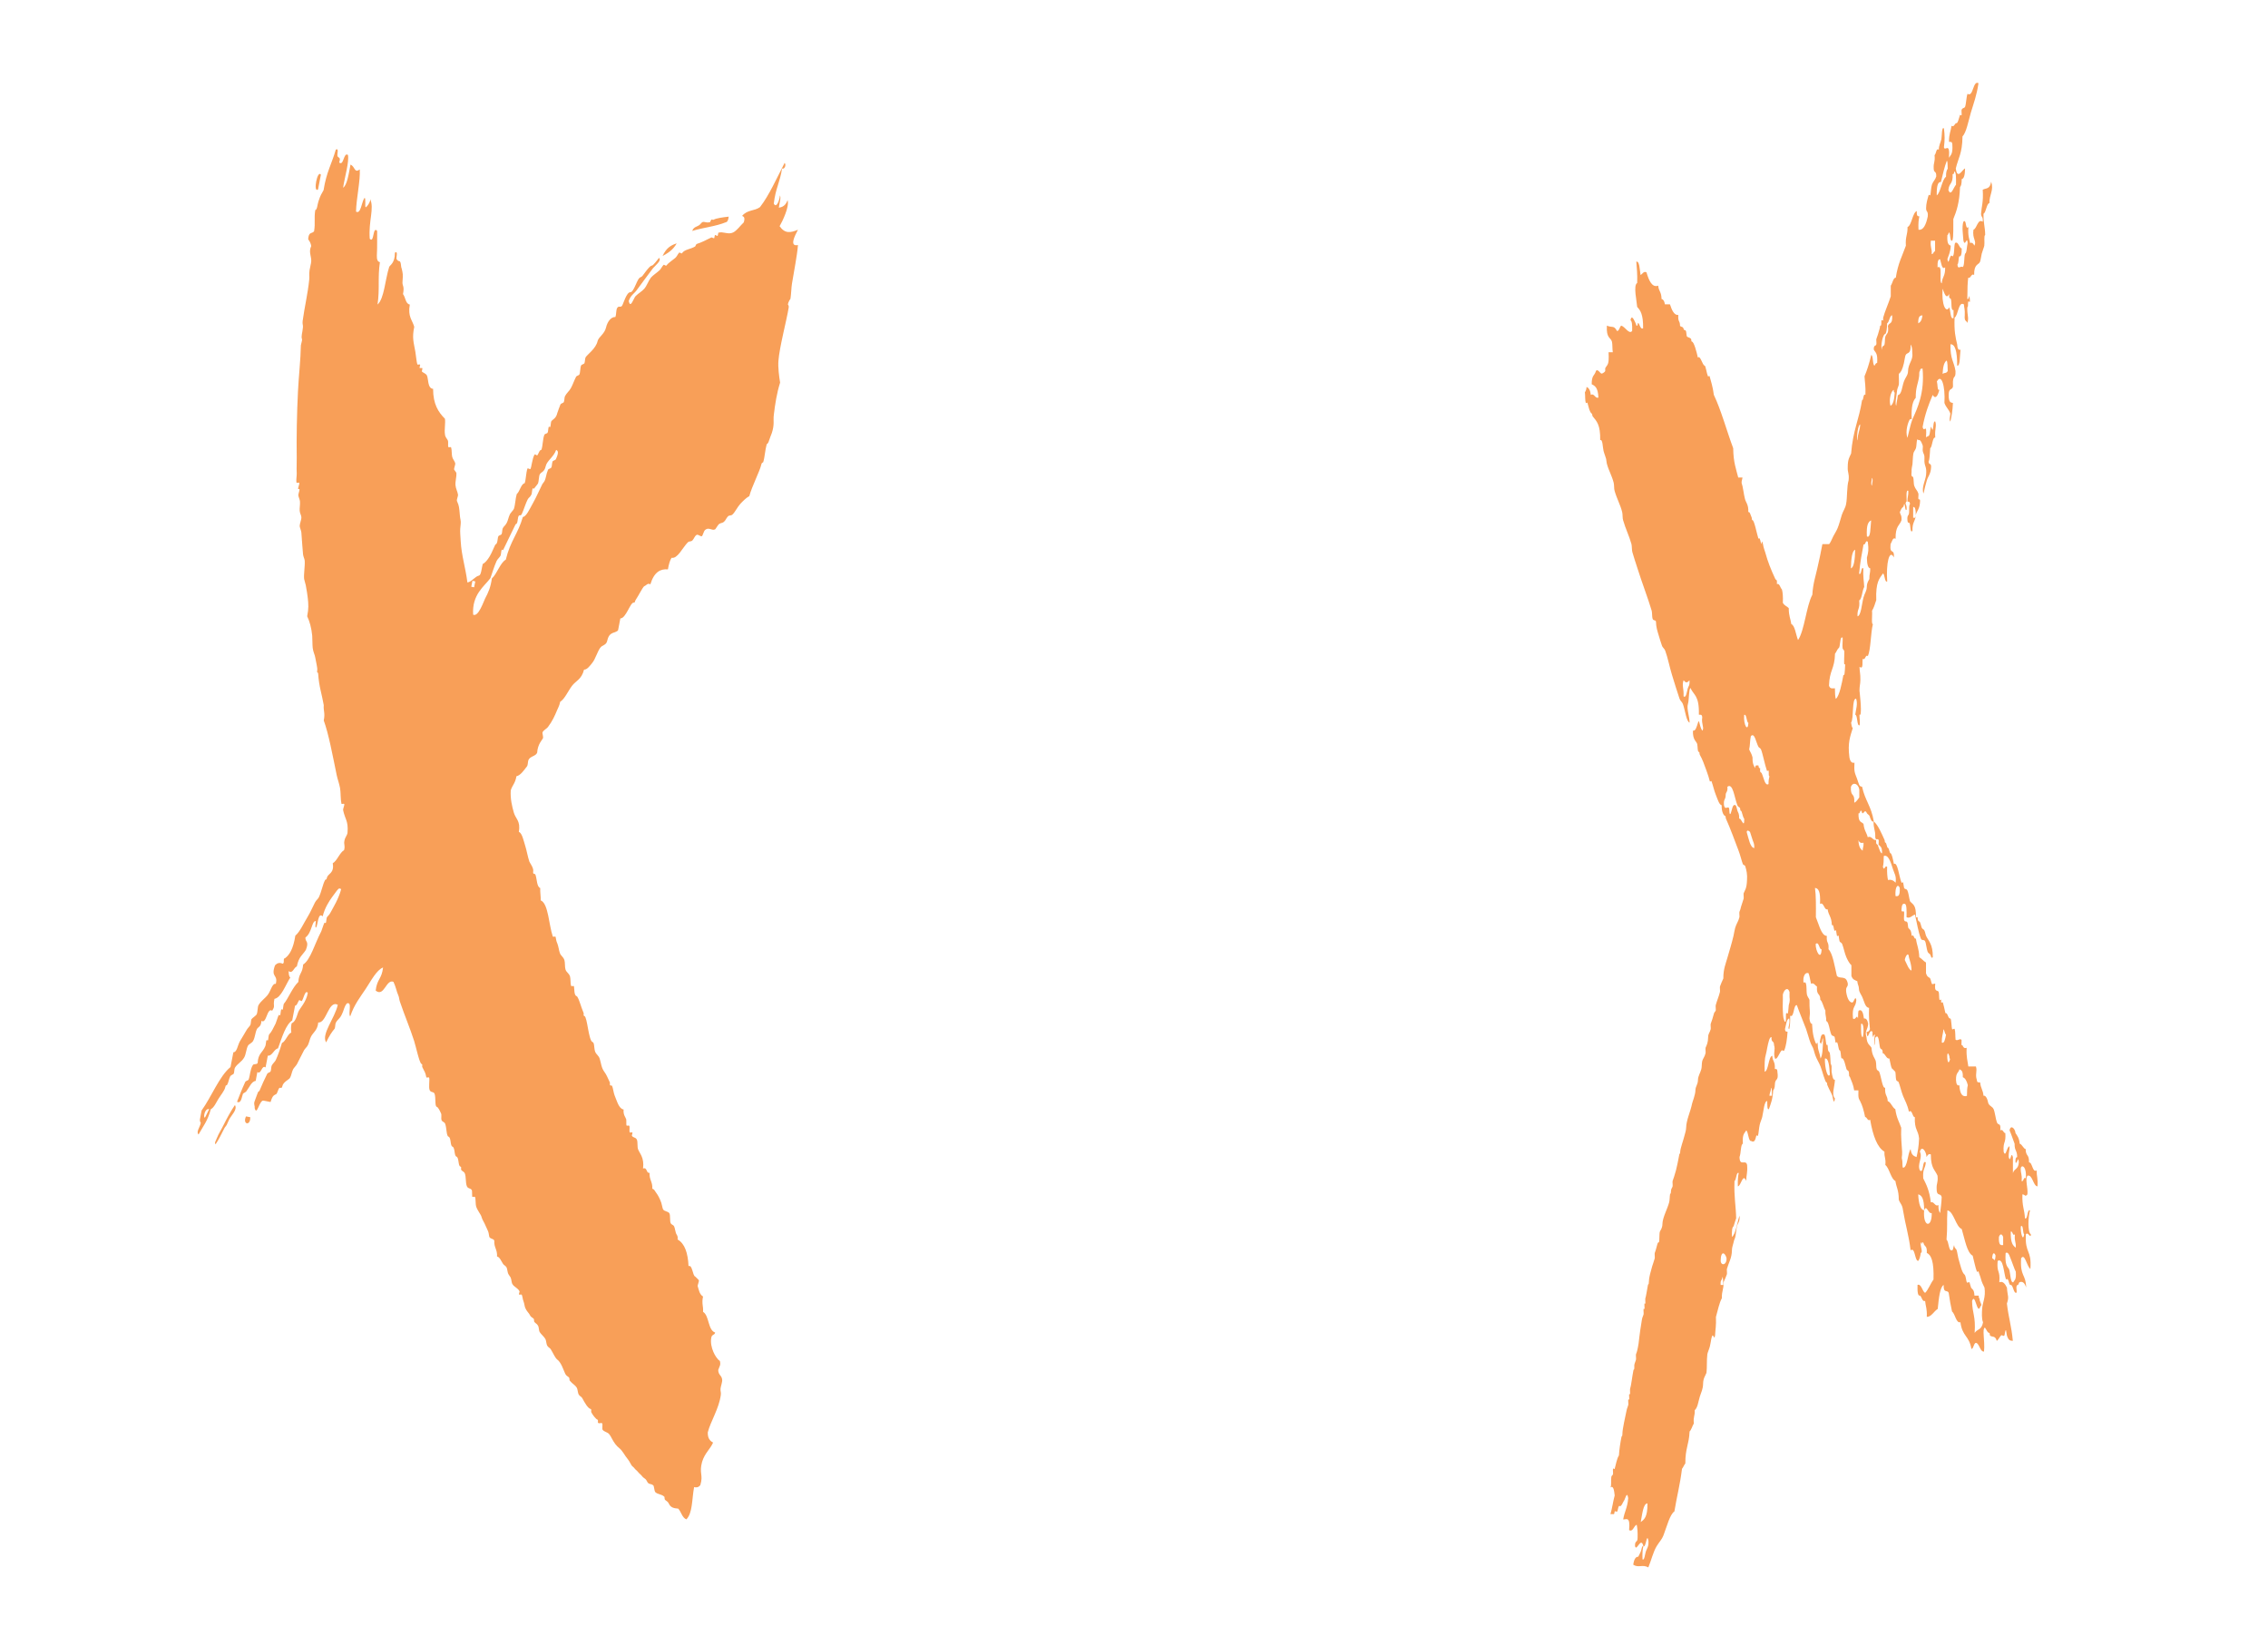 <?xml version="1.0" encoding="utf-8"?>
<!-- Generator: Adobe Illustrator 25.1.0, SVG Export Plug-In . SVG Version: 6.00 Build 0)  -->
<svg version="1.1" id="Layer_1" xmlns="http://www.w3.org/2000/svg" xmlns:xlink="http://www.w3.org/1999/xlink" x="0px" y="0px"
	 viewBox="0 0 2298.5 1657.5" style="enable-background:new 0 0 2298.5 1657.5;" xml:space="preserve">
<style type="text/css">
	.st0{display:none;}
	.st1{display:inline;fill:#FFFFFF;}
	.st2{display:inline;}
	.st3{opacity:0.75;fill-rule:evenodd;clip-rule:evenodd;fill:#F57F20;}
	.st4{opacity:0.75;}
	.st5{fill-rule:evenodd;clip-rule:evenodd;fill:#F57F20;}
</style>
<g id="Canvas_x5F_copy" class="st0">
	<path class="st1" d="M2044.3,1453.3c1,0.2,2.1,0.3,3.1,0.5c0.8-4.3,1.9-8.7,2.5-13c7.9-65.8,15.6-131.6,23.6-197.4
		c8.8-72.7,17.7-145.4,26.8-218.1c6.8-54.2,14.2-108.3,21.2-162.5c12.3-94.8,24.3-189.6,36.7-284.3c10.3-78.6,21.2-157.1,31.4-235.7
		c11.1-85.5,21.6-171.1,32.6-256.7c1.9-15.1,3.4-16.5-14.9-16.6c-59.7-0.3-119.3-0.8-179-0.8c-258,0-516-0.1-774,0.1
		c-279.3,0.3-558.7,1-838,1.5c-3.1,0-6.2,0.3-9.3,0.4c0,0.8-0.1,1.6-0.1,2.5c3.4,0.3,6.8,0.9,10.1,0.9c117.3,0.8,234.7,2,352,2
		c144.3,0.1,288.7-1,433-1.2c241.7-0.2,483.3-0.1,725-0.2c93.3,0,186.7-0.4,280-0.5c4.1,0,8.3,0.3,12.7,0.5
		c-0.3,3.4-0.5,5.4-0.8,7.3c-9.5,69.6-19.2,139.2-28.6,208.8c-10.4,76.9-20.6,153.8-30.8,230.7c-10.4,78.9-20.9,157.8-31.1,236.7
		c-9.7,74.6-19.3,149.3-28.8,223.9c-10.5,82.2-21.1,164.5-31,246.8c-8.4,70.4-15.9,141-23.7,211.5
		C2044.5,1444.8,2044.5,1449.1,2044.3,1453.3z M76.1,1532.6c14.3-5.3,28.2-10.6,42.3-15.5c140.9-49.7,286.3-78.7,434.8-92.2
		c56.4-5.1,113.1-6.7,169.7-8.4c52.6-1.6,105.3-1.8,158-1.7c106,0.2,212-3.7,317.9,3.4c69.8,4.7,139.7,9.2,209.3,15.8
		c55,5.2,109.9,12.7,164.5,20.9c55.7,8.3,110.4,21.5,165,35.2c69.2,17.4,137.3,38,204.3,62.6c31.6,11.6,62.8,24.1,94.3,36
		c4.8,1.8,9.5,4.7,16,2.9c-3.9-5.5-9.4-7-14.5-9c-64.7-25.8-129.7-50.5-196.5-70.4c-93.6-27.9-188.1-52.1-284.9-66.3
		c-42.8-6.3-85.8-12.2-128.8-17c-35.4-4-71-6.5-106.6-8.8c-60.5-4.1-121-9-181.6-10.8c-62.3-1.9-124.6-1.2-187-0.7
		c-98.3,0.8-196.6,1.8-295,3.7c-77.7,1.5-154.9,9.6-231.6,22.3c-70.7,11.7-140.7,26.6-209.6,46.6c-45.4,13.2-90.3,28-134.3,45.4
		c-3.5,1.4-6.8,3.5-10.1,5.2c2.7,7.6,2.7,7.6,7.8,10.5C78.5,1538.9,77.5,1536.2,76.1,1532.6z M1984.7,1142.5
		c0.1-0.7,0.1-1.4,0.2-2.1c-1.7-0.6-3.4-1.5-5.1-1.7c-8.6-0.6-17.3-1.3-25.9-1.4c-40.7-0.4-81.3-0.8-122-0.9
		c-258.7-0.8-517.4-2.5-776-2.1c-253.3,0.4-506.7,2.8-760,4.3c-21.3,0.1-42.7,0-64,0.1c-2.6,0-6.1-1.3-7.9,3.9c4,0,7.2,0,10.5,0
		c189.3-0.5,378.7-1.2,568-1.5c191-0.4,382-0.9,573-0.7c145.3,0.1,290.7,1.3,436,2.1c49,0.3,98,1.1,147,1.4
		C1967.2,1143.9,1976,1143,1984.7,1142.5z M79.4,1357.1c1.1,0.1,2.2,0.2,3.3,0.3c1.6-8.4,3.5-16.8,4.7-25.2
		c7.7-55.7,14.9-111.6,22.8-167.3c12.8-91,26-182,39-272.9c10.3-72.5,20.7-145,30.9-217.6c11.1-79.5,22.3-158.9,33-238.5
		c13.4-99,26.3-198.1,39.4-297.1c0.2-1.6-0.2-3.3-0.4-5c-2.4,2.5-3.3,5.2-3.7,8c-4.9,34.6-9.7,69.2-14.5,103.9
		c-8.3,59.7-16.5,119.4-24.8,179.1c-7,50.1-14.1,100.2-21.2,150.3c-9,63.6-18,127.3-27.1,190.9c-9.5,66.3-19.2,132.5-28.6,198.7
		c-9.1,63.6-18,127.3-26.9,190.9c-8.3,60-16.5,120.1-24.6,180.1C79.6,1342.8,79.7,1350,79.4,1357.1z M954.4,1078.6
		c1.8-2.6,2.7-3.3,2.8-4c34.5-304.4,69-608.8,103.5-913.2c0-0.4-0.8-0.8-2.4-2.3c-0.9,3.6-1.9,6.5-2.3,9.5
		c-6,46.6-12.2,93.1-17.7,139.7c-9.2,77-17.9,154.1-26.8,231.2c-9.8,84.7-19.9,169.3-29.3,254.1c-9.6,86.4-18.6,172.8-27.6,259.3
		C953.7,1060.7,954.4,1068.7,954.4,1078.6z M1450.6,141.3c-1.1-0.1-2.1-0.3-3.2-0.4c-1.1,6.1-2.5,12.2-3.4,18.4
		c-6.3,45.2-12.6,90.3-18.8,135.5c-8.4,62-16.7,124.1-25,186.1c-7.1,53.5-14.1,107-21.3,160.4c-7.5,55.8-15.3,111.5-22.9,167.2
		c-7.9,58.4-15.8,116.8-23.4,175.2c-2.2,17.2-3.6,34.4-5.2,51.7c-0.2,2.2,0.7,4.5,1,6.7c0.8,0,1.7,0,2.5,0.1
		c0.8-3.1,1.9-6.1,2.3-9.3C1372.4,735.7,1411.5,438.5,1450.6,141.3z M1750.4,1040.8c0.5,0.1,1,0.2,1.5,0.2c0.6-1.7,1.5-3.4,1.7-5.2
		c2-15.2,4.2-30.3,5.8-45.6c5.1-46,9.9-92,14.9-138c5.7-52,11.4-103.9,17.2-155.9c5.6-51,11.3-101.9,17-152.9
		c5.8-52.3,11.5-104.6,17.2-156.9c5.2-47.7,10.5-95.3,15.5-143c3.5-33.4,6.7-66.9,9.9-100.4c0.2-1.8-0.7-3.7-1.1-5.6
		c-2.1,3.4-2.9,6.6-3.3,9.8c-3.6,31.8-7.3,63.5-10.8,95.3c-7.6,68.2-15,136.4-22.6,204.5c-8.2,73.1-16.8,146.2-25,219.3
		c-5.8,51.6-11.2,103.3-16.8,154.9c-7,64.5-14.2,129.1-21,193.7C1749.7,1023.6,1750.4,1032.2,1750.4,1040.8z M553.7,953.7
		c2.3-2.5,3.3-3.1,3.4-3.8c28.8-270.8,57.6-541.7,86.3-812.6c0.1-1.1-0.5-2.2-0.8-3.3c-2,2.2-2.7,4.6-2.9,7
		c-4.3,39.4-8.5,78.8-12.9,118.2c-5.5,50-11.1,100-16.6,149.9c-4.9,44.7-9.9,89.4-14.8,134c-5.8,52.6-11.6,105.2-17.3,157.9
		c-5.8,53.6-11.5,107.3-17.1,160.9c-2.7,25.8-4.9,51.7-7.2,77.6C553.4,943.5,553.7,947.6,553.7,953.7z M954,584.9
		c-0.1-1.1-0.3-2.2-0.4-3.3c-8.2-0.3-16.4-0.8-24.6-0.8c-57.6,0.3-115.3,0.8-172.9,1c-48.6,0.1-97.3-0.2-145.9-0.2
		c-2.6,0-5.7-1-8.1,3.5c4.9,0.3,8.8,0.8,12.7,0.8c76.3,0.2,152.6,0.4,228.9,0.5c33,0,66-0.2,99-0.4
		C946.4,586.1,950.2,585.3,954,584.9z M1721.3,585.2c-0.1-1.1-0.3-2.1-0.4-3.2c-5.2-0.3-10.4-0.9-15.6-0.9
		c-86.5,0.3-173.1,0.6-259.6,1c-1.5,0-3.1,0.9-4.6,1.4c6.5,2,12.8,2.4,19.1,2.4c49.9,0.2,99.8,0.2,149.8,0.3c31.3,0,62.6,0.1,93.9,0
		C1709.6,586.2,1715.4,585.5,1721.3,585.2z M1095.3,1156.8c0,6.2,0,12.4,0,18.6c-0.4,50.3-0.9,100.5-1.3,150.8
		c-0.1,22.3,0,44.6,0.2,66.9c0,3.5-1,7.6,2.8,10.9C1100.1,1393,1099.9,1166.3,1095.3,1156.8z"/>
	<path class="st2" d="M2044.3,1453.3c0.2-4.2,0.2-8.5,0.7-12.7c7.8-70.5,15.3-141,23.7-211.5c9.9-82.3,20.5-164.5,31-246.8
		c9.5-74.7,19.1-149.3,28.8-223.9c10.3-78.9,20.7-157.8,31.1-236.7c10.2-76.9,20.4-153.8,30.8-230.7c9.4-69.6,19.1-139.2,28.6-208.8
		c0.3-2,0.4-3.9,0.8-7.3c-4.4-0.2-8.6-0.5-12.7-0.5c-93.3,0.2-186.7,0.5-280,0.5c-241.7,0.1-483.3,0-725,0.2
		c-144.3,0.1-288.7,1.3-433,1.2c-117.3-0.1-234.7-1.3-352-2c-3.4,0-6.8-0.6-10.1-0.9c0-0.8,0.1-1.6,0.1-2.5c3.1-0.2,6.2-0.4,9.3-0.4
		c279.3-0.5,558.7-1.2,838-1.5c258-0.3,516-0.2,774-0.1c59.7,0,119.3,0.5,179,0.8c18.3,0.1,16.8,1.6,14.9,16.6
		c-11,85.5-21.5,171.1-32.6,256.7c-10.2,78.6-21.1,157.1-31.4,235.7c-12.4,94.8-24.4,189.6-36.7,284.3
		c-7,54.2-14.4,108.3-21.2,162.5c-9.1,72.7-18,145.4-26.8,218.1c-8,65.8-15.7,131.6-23.6,197.4c-0.5,4.4-1.6,8.7-2.5,13
		C2046.4,1453.7,2045.3,1453.5,2044.3,1453.3z"/>
	<path class="st2" d="M76.1,1532.6c1.4,3.7,2.4,6.3,3.6,9.6c-5.1-2.9-5.1-2.9-7.8-10.5c3.2-1.7,6.5-3.8,10.1-5.2
		c44-17.4,88.9-32.2,134.3-45.4c68.9-20,138.8-34.9,209.6-46.6c76.7-12.7,153.9-20.8,231.6-22.3c98.3-1.9,196.6-3,295-3.7
		c62.3-0.5,124.7-1.2,187,0.7c60.6,1.9,121.1,6.8,181.6,10.8c35.6,2.4,71.2,4.9,106.6,8.8c43,4.8,85.9,10.7,128.8,17
		c96.8,14.1,191.3,38.4,284.9,66.3c66.8,19.9,131.9,44.6,196.5,70.4c5,2,10.6,3.5,14.5,9c-6.5,1.7-11.2-1.1-16-2.9
		c-31.4-11.9-62.7-24.5-94.3-36c-67-24.5-135.1-45.1-204.3-62.6c-54.6-13.8-109.4-26.9-165-35.2c-54.7-8.1-109.5-15.6-164.5-20.9
		c-69.6-6.6-139.5-11.1-209.3-15.8c-105.9-7.1-211.9-3.2-317.9-3.4c-52.7-0.1-105.3,0.1-158,1.7c-56.6,1.7-113.3,3.3-169.7,8.4
		c-148.5,13.5-293.9,42.5-434.8,92.2C104.4,1522,90.4,1527.3,76.1,1532.6z"/>
	<path class="st2" d="M1984.7,1142.5c-8.8,0.5-17.6,1.5-26.3,1.4c-49-0.3-98-1.1-147-1.4c-145.3-0.8-290.7-1.9-436-2.1
		c-191-0.2-382,0.3-573,0.7c-189.3,0.4-378.7,1-568,1.5c-3.2,0-6.5,0-10.5,0c1.9-5.2,5.4-3.9,7.9-3.9c21.3-0.1,42.7,0,64-0.1
		c253.3-1.5,506.7-4,760-4.3c258.7-0.4,517.4,1.3,776,2.1c40.7,0.1,81.3,0.5,122,0.9c8.7,0.1,17.3,0.8,25.9,1.4
		c1.7,0.1,3.4,1.1,5.1,1.7C1984.9,1141.1,1984.8,1141.8,1984.7,1142.5z"/>
	<path class="st2" d="M79.4,1357.1c0.4-7.1,0.3-14.3,1.2-21.3c8.1-60.1,16.3-120.1,24.6-180.1c8.9-63.7,17.8-127.3,26.9-190.9
		c9.4-66.3,19.1-132.5,28.6-198.7c9.1-63.6,18.1-127.3,27.1-190.9C194.9,525.1,202,475,209,424.9c8.3-59.7,16.5-119.4,24.8-179.1
		c4.8-34.6,9.7-69.3,14.5-103.9c0.4-2.8,1.3-5.4,3.7-8c0.1,1.7,0.6,3.4,0.4,5c-13.1,99-26,198.1-39.4,297.1
		c-10.7,79.5-21.9,159-33,238.5c-10.2,72.5-20.6,145.1-30.9,217.6c-13,91-26.2,181.9-39,272.9c-7.8,55.7-15.1,111.5-22.8,167.3
		c-1.2,8.5-3.1,16.8-4.7,25.2C81.6,1357.2,80.5,1357.2,79.4,1357.1z"/>
	<path class="st2" d="M954.4,1078.6c0-9.9-0.7-17.9,0.1-25.8c9-86.4,18-172.9,27.6-259.3c9.4-84.7,19.5-169.4,29.3-254.1
		c8.9-77.1,17.7-154.2,26.8-231.2c5.6-46.6,11.8-93.2,17.7-139.7c0.4-3,1.4-5.9,2.3-9.5c1.6,1.5,2.5,1.9,2.4,2.3
		c-34.4,304.4-68.9,608.8-103.5,913.2C957.2,1075.4,956.3,1076.1,954.4,1078.6z"/>
	<path class="st2" d="M1450.6,141.3c-39.1,297.2-78.2,594.4-117.4,891.6c-0.4,3.1-1.5,6.2-2.3,9.3c-0.8,0-1.7,0-2.5-0.1
		c-0.4-2.2-1.2-4.5-1-6.7c1.6-17.2,3-34.5,5.2-51.7c7.6-58.4,15.5-116.8,23.4-175.2c7.6-55.8,15.4-111.5,22.9-167.2
		c7.2-53.5,14.2-106.9,21.3-160.4c8.3-62,16.6-124.1,25-186.1c6.1-45.2,12.5-90.4,18.8-135.5c0.9-6.2,2.2-12.3,3.4-18.4
		C1448.5,141,1449.6,141.2,1450.6,141.3z"/>
	<path class="st2" d="M1750.4,1040.8c0-8.6-0.8-17.3,0.1-25.7c6.8-64.6,14-129.1,21-193.7c5.6-51.6,11-103.3,16.8-154.9
		c8.2-73.1,16.7-146.2,25-219.3c7.7-68.2,15.1-136.3,22.6-204.5c3.5-31.8,7.2-63.5,10.8-95.3c0.4-3.2,1.1-6.4,3.3-9.8
		c0.4,1.9,1.2,3.8,1.1,5.6c-3.2,33.5-6.4,67-9.9,100.4c-5,47.7-10.3,95.3-15.5,143c-5.7,52.3-11.4,104.6-17.2,156.9
		c-5.6,51-11.3,101.9-17,152.9c-5.8,52-11.5,103.9-17.2,155.9c-5,46-9.8,92-14.9,138c-1.7,15.2-3.8,30.4-5.8,45.6
		c-0.2,1.8-1.1,3.5-1.7,5.2C1751.5,1041,1750.9,1040.9,1750.4,1040.8z"/>
	<path class="st2" d="M553.7,953.7c0-6.1-0.3-10.2,0.1-14.2c2.3-25.9,4.5-51.8,7.2-77.6c5.6-53.7,11.3-107.3,17.1-160.9
		c5.7-52.6,11.5-105.3,17.3-157.9c4.9-44.7,9.8-89.4,14.8-134c5.5-50,11.1-99.9,16.6-149.9c4.3-39.4,8.6-78.8,12.9-118.2
		c0.3-2.4,0.9-4.7,2.9-7c0.3,1.1,0.9,2.3,0.8,3.3C614.7,408.2,586,679,557.1,949.9C557,950.6,556,951.2,553.7,953.7z"/>
	<path class="st2" d="M954,584.9c-3.8,0.4-7.6,1.1-11.4,1.1c-33,0.2-66,0.4-99,0.4c-76.3-0.1-152.6-0.3-228.9-0.5
		c-3.9,0-7.8-0.5-12.7-0.8c2.4-4.4,5.5-3.5,8.1-3.5c48.6,0,97.3,0.3,145.9,0.2c57.6-0.2,115.3-0.7,172.9-1c8.2,0,16.4,0.5,24.6,0.8
		C953.8,582.7,953.9,583.8,954,584.9z"/>
	<path class="st2" d="M1721.3,585.2c-5.8,0.3-11.7,1-17.5,1c-31.3,0.1-62.6,0-93.9,0c-49.9-0.1-99.8-0.2-149.8-0.3
		c-6.3,0-12.5-0.5-19.1-2.4c1.5-0.5,3-1.4,4.6-1.4c86.5-0.4,173.1-0.7,259.6-1c5.2,0,10.4,0.6,15.6,0.9
		C1721,583.1,1721.1,584.1,1721.3,585.2z"/>
	<path class="st2" d="M1095.3,1156.8c4.5,9.5,4.7,236.2,1.6,247.3c-3.7-3.3-2.7-7.4-2.8-10.9c-0.2-22.3-0.3-44.6-0.2-66.9
		c0.3-50.3,0.8-100.5,1.3-150.8C1095.4,1169.2,1095.3,1163,1095.3,1156.8z"/>
</g>
<path class="st3" d="M2053.1,1250.7c2.3-3.2,5,5.2,5.1,0c-3.6-2.3-2.7-18-0.9-24.3c-3-1.5-2.1,9.6-5.1,8.1c-0.5-9.3-3-12-2.6-24.3
	c3.2,0.2,2.4,3,5.1,0c0.7-7.1-2.6-14.8,0-18.9c5.1-1.7,5.8,10.5,10.2,10.8c0.6-8.2-0.9-9.8-0.9-16.2c-4.3,2.7-4.2-8.4-7.7-8.1
	c0.2-8.8-3.3-5.7-3.4-13.5c-2.4-0.5-3.6-4.9-6-5.4c-0.6-6.1-2.6-8.1-4.3-10.8c-0.3-4.6-5-9-6-2.7c2,4.3,3.8,10.4,5.1,13.5
	c-0.1,7.6,2.6,6.3,2.6,13.5c-1,0.3-2,0.8-1.7,5.4c1.6,2.6,2.8-8.1,3.4,0c-0.7,7.6-4.4,5.7-6,10.8c0-5.4,0-10.8,0-16.2
	c-2-7.2-2.3,7.2-4.3,0c-0.2-5.1,1-6,0.9-10.8c-2.8-0.4-3.8,12.1-6,5.4c-0.8-10.8,2.5-8.1,1.7-18.9c-2,0.1-2.5-4.7-5.1-2.7
	c0.7-8.6-1.9-4.4-3.4-8.1c-1.3-3.3-2-10.5-3.4-13.5c-1.3-2.7-3.4-2.6-5.1-5.4c-0.5-0.8-1-4.2-1.7-5.4c-1-1.8-1.8-3.1-3.4-2.7
	c-0.6-6.3-2.8-7.2-3.4-13.5c-1.3-0.5-3.1,1-3.4-2.7c-1.9-5.6,0.7-8.7-0.9-13.5c-2.6,0-5.1,0-7.7,0c-0.7-5.8-2.2-9.2-1.7-18.9
	c-2.6,0.9-3.5-0.7-4.3-2.7c-0.2-0.4-0.7,0.4-0.9,0c-0.2-0.4,0.2-5.2,0-5.4c-1.9-1.8-3.3,1.3-6,0c-0.4-3.4-0.1-8.2-0.9-10.8
	c-0.4-1.3-2.1,0.9-2.6,0c-0.6-1.1-0.8-10.4-1.7-10.8c-2.5,0.7-2.6-6.1-5.1-5.4c-0.8-4-2.1-9.1-2.6-10.8c-0.2-0.8-1.4,0.5-1.7,0
	c-0.1-0.2,0.1-2.4,0-2.7c-0.2-0.9-1.4,0.8-1.7,0c-0.6-1.6-0.2-6.5-0.9-8.1c-0.9-2.2-4.6,0.9-3.4-8.1c-1.1-0.8-2.4,1-3.4,0
	c-0.3-0.3-1.3-4.8-1.7-5.4c-1.5-2-2.8-0.7-4.3-5.4c0-3.6,0-7.2,0-10.8c-2.4-1.4-4.4-4-6.8-5.4c-0.3-8.9-2.5-11.9-3.4-18.9
	c-2.1,1.1-1.9-4.9-4.3-2.7c-0.6-6.9-2.2-6.4-3.4-8.1c-0.3-0.4-0.5-4.8-0.9-5.4c-1.4-2.4-2.3,0.2-3.4-2.7c-0.4-1.1,0.3-6.7,0-8.1
	c-0.4-1.8-2.9,1.5-2.6-2.7c0.2-4.7,1.5-6.2,3.4-5.4c1.9,0.4,1.8,6.8,1.7,13.5c3.6,1.6,5.6-1.9,8.5-2.7c2,8.1,3.3,17.5,6,24.3
	c1,2.6,3.1,0.5,4.3,2.7c1,1.9,1.6,8.5,2.6,10.8c0.6,1.3,2.1,2,2.6,2.7c0.5,0.7,1.1,4.8,2.6,2.7c0.2-13.3-4.5-16.6-6.8-21.6
	c-0.6-1.4-0.9-3.9-1.7-5.4c-0.8-1.6-1.6-1-2.6-2.7c-0.5-0.9-1.2-4.4-1.7-5.4c-1.1-2-2.5-0.5-2.6-5.4c-0.6,0-1.1,0-1.7,0
	c0.4-13-3.3-12.8-6-16.2c-1-3.5-1.4-8.1-2.6-10.8c-1-2.2-2.4-0.9-3.4-2.7c-0.2-0.4-0.7-4.7-0.9-5.4c-0.2-0.9-1.4,0.7-1.7,0
	c-2.5-5.8-3.9-21.3-7.7-18.9c-1-4.8-2.2-10.6-3.4-10.8c-1.2-0.2-1.4-5.2-2.6-5.4c-1.2-0.2-1.4-5.2-2.6-5.4c-1-0.2-0.4-1.7-0.9-2.7
	c-3.3-7.2-6.7-15.4-11.1-18.9c-0.2,7.9,1.9,8.3,1.7,16.2c0.5,3.8,2.3,0.7,3.4,2.7c0.3,0.5-0.2,4.8,0,5.4c0.2,0.4,0.7-0.4,0.9,0
	c0.7,1.8,2.6,0.8,2.6,8.1c-1.7,0.4-3.2-5.6-4.3-8.1c-0.8-1.8-2.1,0.1-1.7-5.4c-3.4,0.9-4.7-4.8-8.5-2.7c-1.3-5-3.6-6.7-4.3-13.5
	c-2-2.6-5.4-0.9-5.1-10.8c1.4,1,1.5-2.9,2.6-2.7c0.7,0.1,0.8,3,1.7,2.7c1.6-0.5,2.2-4.4,4.3,0c0.3,0.7,2.3,1.8,2.6,2.7
	c0.3,1,2,7.3,4.3,5.4c-2.7-15.9-8.8-20.7-11.9-35.1c-3.2,0.1-3.2-3.1-5.1-8.1c-2.4-6.3-3.1-7-2.6-16.2c-2.4,0.6-4.3-0.7-5.1-5.4
	c-2-15.2,1-21.6,3.4-29.7c-1-0.6-1.3-3-1.7-5.4c2.9-4.4,0.6-25,5.1-24.3c1.8,5.5-0.2,10.7-0.9,16.2c2.5,0.3,1.5,11.5,4.3,10.8
	c0.9-1.9-0.1-7.5,0-10.8c0-0.1,0.8,0.1,0.9,0c1.6-4-0.9-24.1-0.9-24.3c0-5.1,0.8-6,0.9-10.8c0.1-6.7-0.7-7.7-0.9-13.5
	c4.5,3.7,2.4-6.4,3.4-8.1c2.6,2,2.5-4.7,5.1-2.7c3-6.7,2.8-23.6,5.1-32.4c-1.8,0.5-0.4-9.6-0.9-13.5c1.7-2.7,3-6.7,4.3-10.8
	c-0.7-18.5,3.3-22,6.8-27c2,0.8,1.6,9.4,4.3,8.1c-1.3-18.4,2.2-33.4,6.8-24.3c0.6-10.2-4.5-1.9-3.4-13.5c1.5-2.4,2.2-7.5,5.1-5.4
	c-0.2-13.2,3.9-13,6-18.9c0.3-5.3-1.2-5.3-1.7-8.1c1.5-3.6,1.9-4.2,3.4-5.4c0.6-0.5,0.7-2.6,0.9-2.7c1.2-1.2,0.8,8,2.6,5.4
	c0.1-3.1-0.3-4.1-0.9-5.4c-0.6-1.4,0.9-3.2,0.9-2.7c0.1-3-1-12.8,1.7-10.8c0.2,5.1-1,6-0.9,10.8c1,0.4,2.4-0.5,2.6,2.7
	c-1,0.5-0.9,4.3-0.9,8.1c-0.1,4.3-2.2,2.1-1.7,8.1c0.2,2.6,0.7,2.5,1.7,2.7c1.8,0.3,0.7,11.4,3.4,8.1c-0.2-9.5,2.9-8.9,3.4-16.2
	c1.3-4.7,3.9-5.6,4.3-13.5c0.2-3.5-1.2-1.3-1.7-2.7c-0.3-0.7,0.3-4.6,0-5.4c-1.2-3.5-3-4.2-4.3-8.1c-0.5-1.5-0.4-6.5-0.9-8.1
	c-0.5-1.8-2.4,0.3-1.7-5.4c-0.2-3.9,0.6-5.7,0.9-8.1c0.3-2.7,0.3-7.5,0.9-10.8c0.4-2.1,2-3.5,2.6-5.4c1-3.4,0.4-11.6,2.6-8.1
	c2.1-1.5,3.9,4.4,4.3,5.4c0.3,0.7-0.2,4.4,0,5.4c0.5,2.6,1.3,2.9,1.7,5.4c0.2,1.4-0.1,3.9,0,5.4c0.4,5.5,2.5,5.4,1.7,13.5
	c-0.6,5.6-4.9,13.1-2.6,18.9c1-4.3,2.2-9.7,3.4-13.5c1.3-4.1,4-6.3,4.3-13.5c0-4.5-2.4-1.5-2.6-5.4c1.3-2.3,1.2-8.7,1.7-13.5
	c2.3-1.7,2.1-11.3,5.1-10.8c-0.7-9.3,1.6-11.4,0-16.2c-2.1-1.4-1.7,6.2-2.6,8.1c-0.6,1.3-1.2-3.3-1.7-2.7c-0.6,0.8-1.1,6.8-1.7,8.1
	c-1,2.2-2.3,0.9-3.4,2.7c1.1-16.8-1.9-3.7-3.4-10.8c2.5-13.6,6.3-23.2,10.2-32.4c2.9,4.9,5.2,0.9,6.8-5.4c-2.3,1.9-1.6-5.6-2.6-8.1
	c4.5-8.7,8.7,4.1,7.7,21.6c1.6,4.7,4.3,6.1,6,10.8c-0.1,3.2-1.5,6.1,0,8.1c1.2-5.2,2.3-10.9,2.6-18.9c-2.2-0.3-4.4-0.5-4.3-8.1
	c0-7.3,3.1-4.5,4.3-8.1c0.2-0.7-0.1-4.4,0-5.4c0.6-7.2,2.9-2.4,2.6-10.8c-1.5-9.7-5.4-11.7-5.1-27c4.6-0.3,6.9,6.9,6.8,21.6
	c3.1,0.9,2.6-9.8,3.4-16.2c-1.9,0.8-3.2-0.6-3.4-5.4c-1.6-6.6-3.2-13.3-2.6-27c3.8-2.4,3.8-16.9,9.4-13.5c0.3,3.7,1.2,5.2,0.9,10.8
	c-0.6,7.3,1.8,5.2,2.6,8.1c1.9-5.6-0.4-7.7,0-16.2c1.1,0.6,0.4-3.8,0.9-5.4c0.2-0.9,1.4,0.8,1.7,0c0.2-0.6-0.3-6.5-0.9-5.4
	c-0.2,2.1-0.7,3.1-1.7,2.7c0.1-12.7,0.2-15.4,0.9-21.6c2.7,1.3,3-4.9,6-2.7c-0.2-11.7,4.7-10,6-13.5c0.7-1.9,1.1-5.8,1.7-8.1
	c0.7-2.7,2.4-6.8,2.6-8.1c0.5-3.6-0.6-10.3,0.9-10.8c-0.1-8.6-1.9-11.9-1.7-21.6c2.7-1.3,3-10.3,6-10.8c-0.3-8.3,4.8-13.2,1.7-21.6
	c-1.2,8-5.4,6.2-8.5,8.1c0.8,12.5-1.1,16.3-1.7,24.3c0.1,4.3,2.2,2.1,1.7,8.1c-5.1-3.5-5.8,6.9-9.4,8.1c-1.4,9.1,3.6,11.5,0.9,16.2
	c-1-2.3-2.3-3.6-4.3-2.7c-0.8-4.8-2.4-6.9-1.7-16.2c-3.4,3.5-1.7-8.9-5.1-5.4c-1.7,5.1-0.4,12.8,0,18.9c1.6,7.6,3.7-5.3,4.3,2.7
	c-0.9,3.6-0.8,10-2.6,10.8c-1.2,3.4-0.4,13.2-2.6,13.5c-1.5-1.6-5,3.3-5.1-2.7c1.2-0.7,1-5.9,1.7-8.1c1.9,0.5,2.7-2.2,2.6-8.1
	c-2.8-0.2-3.3-7.7-6.8-5.4c-1.2,3.4-0.4,13.2-2.6,13.5c-2.9-4.3-3.6,11.5-5.1,2.7c1.3-3.9,3-6.8,3.4-13.5c-2-0.9-4-1.7-3.4-10.8
	c0.9,0,1-2.2,1.7-2.7c1.6,1.1,0.7,10.5,3.4,8.1c1.3-3.9,0.7-13.8,0.9-21.6c3.2-7.9,6.2-16.3,6.8-32.4c1.1-1.1,1.7-3.5,1.7-8.1
	c2.2-0.3,3.3-3.9,3.4-10.8c-2.7,0.9-7.8,12.2-9.4,0c2.4-10.3,6.6-15.1,6.8-32.4c3.9-4,6-15.7,8.5-24.3c2.7-9,6-17.6,7.7-29.7
	c-5.8-3.1-5.1,14.6-11.1,10.8c-1.3,3.2-1.3,10.2-2.6,13.5c-1.2,1.3-2.4,0.5-3.4,2.7c-0.3,0.6,0.2,4.6,0,5.4c-0.3,0.9-1.4-0.9-1.7,0
	c-1.2,3.4-2,8-3.4,8.1c-2-0.1-2.5,4.7-5.1,2.7c-0.8,5.7-2.6,8-2.6,16.2c1.3,0.5,3.1-1,3.4,2.7c0.7,10.3-1.8,10.5-3.4,13.5
	c1.2-17.1-4.2-5.6-5.1-10.8c0.9-7.6,0.9-11.2,0-18.9c-2.4-2.3-2,7.9-2.6,10.8c-0.7,3.4-2.6,6.1-2.6,10.8c-2.7-2.3-2.6,4.2-4.3,5.4
	c0.7,7.6-1.2,7-0.9,13.5c0.1,5.1,2.8,1.9,2.6,8.1c-1.1,3.7-2.9,4.5-4.3,8.1c-1.1,3.1-1.2,9.2-1.7,10.8c-0.3,0.9-1.4-0.9-1.7,0
	c-1.1,3.7-2.6,8.4-2.6,13.5c0.1,4.2,2.2,2.1,1.7,8.1c-1.8,8.8-4.6,14.3-9.4,13.5c-0.3-6.3,0.1-10.4,0.9-13.5c-1.3-0.3-3,0.4-2.6-5.4
	c-4.4,1.5-5.1,14.4-9.4,16.2c0.1,8.5-2.3,9-1.7,18.9c-3.6,10.3-8,17.8-10.2,32.4c-2.6-0.1-3.3,5.7-5.1,8.1c0,3.6,0,7.2,0,10.8
	c-2.2,6.9-6.2,15.8-7.7,21.6c-0.1,0.6,0.1,2.2,0,2.7c-0.2,0.9-1.4-0.9-1.7,0c-0.5,1.8,0.3,5.2-0.9,5.4c-1,0.2-0.4,1-0.9,2.7
	c-1.3,5.1-2.4,8.1-3.4,10.8c-0.3,0.7,0.3,4.6,0,5.4c-0.7,2.3-2.8,0.3-2.6,5.4c1.6,3.1,4.1,3.2,3.4,13.5c-1.2-0.1-1.9,1.3-2.6,2.7
	c-2.2-0.3-1.2-10.5-3.4-10.8c-1.9,8.3-4.2,15.5-6.8,21.6c0.3,6.3,1.3,10.1,0.9,18.9c-2.3-2-1.7,5.4-3.4,5.4
	c-3.1,19.8-9.2,30.3-11.1,54c-1.5,3.5-3.4,5.6-3.4,13.5c-0.3,6.5,1.6,5.9,0.9,13.5c-2,6.8-1.2,17.2-2.6,24.3
	c-0.7,3.9-3,6.9-4.3,10.8c-1.7,5.4-2.7,9.7-4.3,13.5c-1.1,2.7-3,5.6-4.3,8.1c-1.6,3.2-2.8,6.5-4.3,8.1c-2.3,0-4.5,0-6.8,0
	c-1.6,8.9-3.3,16.2-5.1,24.3c-1.8,8.3-4.4,15.4-5.1,27c-6.1,11.3-7.9,36.2-14.5,45.9c-2.2-5.7-3.2-14.9-6.8-16.2
	c-0.8-5.7-2.6-8-2.6-16.2c-1.9-2-4.4-2.4-6-5.4c0.3-6.3-0.1-10.4-0.9-13.5c-1.8-1.6-2.4-6.7-5.1-5.4c0.4-5.5-0.9-3.6-1.7-5.4
	c-4.2-9-7.5-17.1-10.2-27c-0.6-2-1.1-3.1-1.7-5.4c-0.5-2.2-0.7-4.9-1.7-5.4c-0.7,8-1.3-6.3-3.4-2.7c-1.7-5.3-4.2-18.6-6-18.9
	c-1-0.2-0.4-1.6-0.9-2.7c-1.1-2.4-1.9-6.4-3.4-5.4c0.4-7.7-2.4-9.5-3.4-13.5c-1.3-5-1.9-12-3.4-16.2c0-2.7,0.7-3.2,0.9-5.4
	c-1.4,0-2.8,0-4.3,0c-2.1-8.6-4.9-15-5.1-29.7c-6.6-17.6-12.2-38.6-19.6-54c-1-8-3.1-14.4-4.3-18.9c-0.2-0.9-1.4,0.7-1.7,0
	c-1.5-3.6-2.2-10.6-3.4-10.8c-2.2-0.4-4.3-10.9-6.8-8.1c-1.3-6.1-4-15.9-6-16.2c-0.9-0.1-0.5-2.2-0.9-2.7c-1.3-1.7-3.3-1.3-4.3-2.7
	c-0.3-0.5-0.5-4.8-0.9-5.4c-1.3-1.9-1.7,0.4-2.6-2.7c-0.6-2.1-2.7-1-3.4-2.7c0-5.4-2.3-3.4-1.7-10.8c-4.1,0.5-6.5-4.6-8.5-10.8
	c-1.7,0-3.4,0-5.1,0c-0.6-3.6-1.8-5-3.4-5.4c-0.2-7.6-2.8-7.4-3.4-13.5c-6.1,2.2-9.3-4.8-11.9-13.5c-2.8-1.6-4,1.8-6,2.7
	c-0.9-6.2-1.1-14.4-4.3-13.5c0.5,6.5,1.2,12.3,0.9,21.6c-4.2,2.2-0.3,19.1,0,24.3c3.2,3.3,6.2,7.5,6,21.6c-2.9,1.7-3.8-5.6-5.1-5.4
	c-0.4,0.1-0.4,3.8-1.7,2.7c0.2,0.2-0.8-2.5-0.9-2.7c-1.4-2.8-3.9-9.1-5.1-2.7c1.5,0.7,1.9,4.6,1.7,10.8c-3.2,3.9-7-4.3-11.1-5.4
	c-1.6,1.2-2.1,5.8-4.3,5.4c-3.1-6.1-5.1-3-10.2-5.4c-0.8,13.2,3.9,11.8,5.1,16.2c0.7,2.6,0.3,7.8,0.9,10.8c-1.4,0-2.8,0-4.3,0
	c0.7,13.3-1.1,12-3.4,16.2c-0.1,0.2,0.1,2.3,0,2.7c-0.3,1.2-2.8,2.6-3.4,2.7c-1.7,0.4-3.9-5.3-6-2.7c-1.3,5-4.4,4-4.3,13.5
	c3.2,1.6,6.4,3.2,6.8,13.5c-3.3,1.4-4.2-4.8-7.7-2.7c-0.6-5.3-2.3-7.2-4.3-8.1c-0.2,3-0.9,4.2-1.7,5.4c0.4,3.1,0.1,8.6,0.9,10.8
	c0.3,0.9,1.4-0.9,1.7,0c1.6,5.6,2.1,9.1,4.3,10.8c0.7,0.5,0.6,2.4,0.9,2.7c4,5,8,8.3,7.7,24.3c2.6-1.5,2.5,7.3,3.4,10.8
	c0.9,3.5,2.1,6,2.6,8.1c0.4,1.9,0.4,3.8,0.9,5.4c1.9,6.9,5,11.7,6.8,18.9c0.6,2.4,0.2,6,0.9,8.1c2.4,8.4,5.8,13.9,7.7,21.6
	c0.6,2.4,0.2,6,0.9,8.1c2.5,8.8,6.1,15.7,8.5,24.3c0.5,1.9,0.3,6.2,0.9,8.1c1.4,5.2,3.2,10,5.1,16.2c4.5,14.4,10.8,30.7,14.5,43.2
	c0.5,1.6,0.3,6.7,0.9,8.1c0.8,2.3,2.5,0.9,3.4,2.7c0.1,5.7,1.5,9.9,2.6,13.5c1,3.4,2.3,7.7,3.4,10.8c0.9,2.7,2.5,2.9,3.4,5.4
	c2.5,6.7,4.5,16.8,6.8,24.3c2.5,7.9,5.1,16.8,7.7,24.3c1,2.7,2.5,3,3.4,5.4c2.4,6.5,3.4,17.6,6.8,18.9c0-6.1-3.2-14.3-1.7-18.9
	c1.3-4.1,0.8-15.1,2.6-16.2c3.3,7.5,9,7.3,8.5,27c1.3,0.5,3.1-1,3.4,2.7c-1.1,6.7,2.5,11.2,0,13.5c-3.3-5.4-2.8-12.6-4.3-8.1
	c-1.5,4.8-2.5,8.6-5.1,8.1c-0.4,9.5,3.6,10.8,4.3,13.5c0.7,3.1,0.1,7.8,1.7,8.1c1,0.2,0.4,1.9,0.9,2.7c3,5.3,4.4,9.7,6.8,16.2
	c1.6,4.3,2.5,7.3,3.4,10.8c0.2,0.9,1.4-0.8,1.7,0c1.4,3.6,2.7,9.7,4.3,13.5c1.8,4.4,3.4,10.3,6,10.8c-0.2,7.3,2.4,10.6,3.4,10.8
	c1,0.2,0.4,1.6,0.9,2.7c4.7,10.4,9.2,23.1,12.8,32.4c1.7,4.3,3.3,11.1,4.3,13.5c0.8,1.9,1.9,0.5,2.6,2.7c1.2,3.9,2.1,8,1.7,13.5
	c-0.3,9-2.2,10.5-3.4,13.5c-0.3,0.7,0.2,4.4,0,5.4c-0.7,2.8-1.9,5.4-2.6,8.1c-0.6,2.8-0.9,3.3-1.7,5.4c-0.3,0.7,0.2,4.5,0,5.4
	c-1.1,4.4-3,6.4-4.3,10.8c-0.7,2.4-1.1,5.5-1.7,8.1c-2,8.5-4,14.5-6,21.6c-1.9,6.7-4.4,12.2-4.3,21.6c-1.5,3.1-2.5,5.7-3.4,8.1
	c-0.3,0.7,0.2,4.5,0,5.4c-1.1,4.6-3.1,9-4.3,13.5c-0.3,1.1,0.2,4.1,0,5.4c-0.1,0.7-1.5,1.9-1.7,2.7c-1.3,5-2.4,8.1-3.4,10.8
	c-0.3,0.7,0.2,4.5,0,5.4c-1,3.9-2.5,4.3-2.6,8.1c-0.1,5.9-1.5,8.1-2.6,10.8c-0.3,0.7,0.2,4.4,0,5.4c-0.9,3.9-2.9,5.9-3.4,8.1
	c-0.6,2.5-0.3,6-0.9,8.1c-1.1,4.1-3.3,7-3.4,10.8c-0.1,5.3-2.5,6.3-2.6,10.8c-0.1,4.7-3,11.5-3.4,13.5c-1.6,8.1-5.8,16.4-6,24.3
	c0,2.8-1.2,6-1.7,8.1c-1.1,4.7-4.2,12.8-4.3,16.2c-0.1,3.1-0.6,1.3-0.9,2.7c-1.3,7.2-2.2,11.3-3.4,16.2c-1.2,4.6-2.7,8.9-3.4,10.8
	c-0.3,0.7,0.2,4.4,0,5.4c-0.5,2-1.6,1.9-1.7,5.4c-0.1,3.1-0.6,1.3-0.9,2.7c-0.4,2.1-0.3,6-0.9,8.1c-1.5,6-6.7,15.6-6.8,21.6
	c-0.1,5-1.9,6.3-2.6,8.1c-0.7,1.7-0.3,8.5-0.9,10.8c-1.5-0.3-1.9,3-2.6,5.4c-0.7,2.5-0.9,3.3-1.7,5.4c-0.3,0.7,0.2,4.5,0,5.4
	c-0.6,2.5-1.9,5.6-2.6,8.1c-1.6,6-3.3,10.9-3.4,16.2c-0.1,3.1-0.6,1.3-0.9,2.7c-1,5.5-2,12-2.6,13.5c-0.3,0.6,0.1,4.4,0,5.4
	c-0.1,0.3-0.8-0.3-0.9,0c-0.3,0.7,0.2,4.4,0,5.4c-0.1,0.4-0.7-0.3-0.9,0c-0.3,0.7,0.2,4.4,0,5.4c-0.5,2.1-1.2,2.6-1.7,5.4
	c-0.6,3.6-1,6.4-1.7,10.8c-0.7,4.3-1.1,9.3-1.7,13.5c-0.9,5.8-1.7,8.7-2.6,10.8c-0.3,0.7,0.2,4.4,0,5.4c-0.3,1.5-1.4,3.6-1.7,5.4
	c-0.1,0.5,0,2.1,0,2.7c-0.1,3.1-0.5,1.2-0.9,2.7c-1.3,6.5-2.4,16.4-3.4,18.9c-0.2,0.6,0.1,4.4,0,5.4c0,0.3-0.8-0.3-0.9,0
	c-0.3,0.7,0.2,4.4,0,5.4c-0.1,0.4-0.7-0.3-0.9,0c-0.3,0.7,0.2,4.4,0,5.4c-0.3,1.5-1.4,3.7-1.7,5.4c-1.4,7.4-4.2,18.2-4.3,24.3
	c-0.1,3.1-0.5,1.2-0.9,2.7c-1.2,5.9-2.2,12.7-2.6,18.9c-1.9,2.5-3.3,9.9-4.3,13.5c-0.2,0.9-1.5-0.9-1.7,0c-0.3,1,0.2,4.1,0,5.4
	c-0.1,1-1.5,1.5-1.7,2.7c-0.6,3.7,0.3,9.1-0.9,10.8c2.9-2.1,3.7,2.5,4.3,8.1c-1.6,5.8-2.6,13.3-4.3,18.9c1.1-0.1,2.3,0.2,3.4,0
	c0.8-0.1,0.6-2.5,0.9-2.7c0.8-0.7,1.8,0.9,2.6,0c0.5-0.6,0.9-4.4,1.7-5.4c0.5-0.6,1.2,0.4,1.7,0c1.5-1.2,2.3-3.9,3.4-5.4
	c1.3-1.7,3-10.5,4.3-2.7c-0.8,10-3.7,13.4-5.1,21.6c3,0.3,7.4-3.7,6,10.8c3.9,2.4,4.8-4.5,7.7-5.4c0.7,3.1,1.1,7.2,0.9,13.5
	c-0.1,5.1-2.8,1.9-2.6,8.1c1.5,6.4,5.9-10.2,8.5,0c2.6,2.7,3.3-14.4,5.1-5.4c0.4,6.2-1.6,7.8-2.6,10.8c-1,3-1.4,9.4-3.4,8.1
	c-0.3-6.3,0.1-10.4,0.9-13.5c-1.6-0.6-1.8,3.4-2.6,5.4c-0.8,2.1-1.7,3.3-2.6,5.4c-2.6-0.1-4.3,2.5-5.1,8.1c5.4,3.5,9.1-0.6,15.3,2.7
	c3-7.2,4.9-15.7,8.5-21.6c2.8-4.5,5.3-6.8,6.8-10.8c3.6-9.4,6.5-21.2,11.1-24.3c2.4-14.8,5.7-26.8,7.7-43.2c1.3-1.4,2.1-4,3.4-5.4
	c-0.1-15.6,3.7-18.8,4.3-32.4c1.8-1.6,2.8-5.7,4.3-8.1c-0.7-7.6,1.2-7,0.9-13.5c2.9-2.2,3.7-8.9,5.1-13.5c1.5-4.9,3.3-7.6,3.4-13.5
	c0.1-5.4,2.3-7.9,3.4-10.8c0.7-5.2,0.1-12.8,0.9-18.9c0.2-1.6,2.1-5.8,2.6-8.1c1.4-6.3,1.3-9,2.6-10.8c0.9-1.3,1.7,5,2.6,0
	c0.3-6.3,1.3-10.1,0.9-18.9c1.9-6.5,3.4-14.4,6-18.9c-0.2-7.9,1.9-8.3,1.7-16.2c1.5-3.1,2.5-5.7,3.4-8.1c0.3-0.7-0.2-4.5,0-5.4
	c1.8-6.4,5-10.9,5.1-18.9c0-3,1.2-5.7,1.7-8.1c0.5-2.7,1.2-3.2,1.7-5.4c0.7-3,0.9-7.4,1.7-10.8c0.8-3.4,3.2-4.4,2.6-10.8
	c-2.5,7.4-3.8,18.6-7.7,21.6c-0.2-6.1,0.2-10.1,1.7-10.8c0.8-2.8,1.7-5.5,2.6-8.1c-0.3-13.4-2.3-21.4-1.7-37.8
	c2-0.8,1.6-9.4,4.3-8.1c-0.7,3.1-1.1,7.2-0.9,13.5c3.2-0.1,5.1-14.2,8.5-5.4c0-6.4,1.5-7.9,0.9-16.2c-1.4-6.4-7.5,2.2-7.7-8.1
	c1.5-3.5,1.1-12.9,3.4-13.5c-0.7-10.3,1.8-10.4,3.4-13.5c2.3,1.7,2.1,11.3,5.1,10.8c3.5,2.2,4.3-2.2,5.1-5.4c0.2-0.9,1.4,0.8,1.7,0
	c0.7-2.1,1-7.8,1.7-10.8c0.7-3.2,1.9-5.4,2.6-8.1c1.4-5.9,2-16.4,5.1-16.2c0.1,4.2-0.1,9.4,1.7,8.1c1.8-5.2,3.8-9.6,4.3-18.9
	c0.7-0.6,1.7-2.9,1.7-5.4c0.1-7.9,4.1-2.8,2.6-13.5c-0.1-3.1-1.3-2.9-2.6-2.7c0.4-8.5-2.3-7.1-2.6-13.5c-4,0.9-3.7,15.3-7.7,16.2
	c-0.3-8.3,0.2-14.2,0.9-16.2c0.7-2.5,1.1-5,1.7-8.1c1.1-5.3,2.3-11.2,4.3-10.8c-0.3,6.2,2.5,3,2.6,8.1c1.6,4.8-1,7.9,0.9,13.5
	c2.1,2.1,4.5-5.9,6.8-8.1c0.6-0.6,2,1.1,2.6,0c1.9-4.1,2.9-11.6,3.4-18.9c-1-0.4-2.4,0.5-2.6-2.7c1.1-4.6,1.8-10.6,4.3-10.8
	c1.2,6.2-2.2,10.1,0,10.8c0.7-3.1,1.1-7.2,0.9-13.5c4.2,2.4,3.2-11.3,6.8-10.8c2.9,8.2,6.1,15.6,9.4,24.3c1.4,3.9,2.8,9.7,4.3,13.5
	c0.8,2.2,1.7,3.4,2.6,5.4c1.1,2.6,1.6,5.6,2.6,8.1c1.6,4.2,3.5,6.8,5.1,10.8c1.7,4.3,4.6,16,6,16.2c1,0.2,0.4,1.6,0.9,2.7
	c1.9,4.6,3.7,7.4,5.1,10.8c0.1,0.2,1.6,11.1,2.6,2.7c-3.7-3.6-0.2-12.1,0-18.9c-2.1,0.5-2.7-4.1-3.4-8.1c-0.1-1.7,0.1-3.7,0-5.4
	c-0.2-2-0.8-2.1-0.9-2.7c-0.4-3.9-0.2-7.5-0.9-10.8c-0.2-1.1-1.4-1.6-1.7-2.7c-0.6-2,0.1-7.4-1.7-5.4c-1-4-0.7-12.1-3.4-10.8
	c-2.1-0.5-2.7,4.1-3.4,8.1c1-0.3,1.3,3.9,1.7,0c1.2,0.2,1-7.8,1.7-2.7c-0.3,8-0.5,16.4-2.6,18.9c-0.7-5-2.2-7.7-2.6-10.8
	c-0.3-2,0-5.4-0.9-5.4c-0.4,4.7-2.7-2.5-3.4-5.4c-1-4-1.5-9.4-1.7-13.5c-1.5,0.1-2.2-2.1-2.6-5.4c1.1-8.4-0.2-7.7,0-18.9
	c-0.7-1.7-2.1-3.1-2.6-5.4c-0.6-3-0.1-8.2-0.9-10.8c-1.2-4.2-3.1,2.7-2.6-5.4c0.8-4.7,2.7-6,5.1-5.4c1.2,2.7,1.7,7.2,2.6,10.8
	c2.8-1.6,4,1.8,6,2.7c-0.6,10.1,3.3,5.9,3.4,13.5c2.3,1.8,3.2,7.7,5.1,10.8c-0.2,5.1,1,6,0.9,10.8c2.6,0.4,3.3,9.4,5.1,13.5
	c1,2.2,2.4,0.9,3.4,2.7c0.2,0.4,0.7,4.7,0.9,5.4c0.2,0.9,1.4-0.7,1.7,0c1.3,2.9,1.3,7.9,2.6,8.1c1.2,0.2,1,6.3,1.7,8.1
	c2.7-1.3,4.3,8.8,5.1,10.8c1,2.4,2.5,0.2,2.6,5.4c0.1,3.1,0.3,1.3,0.9,2.7c1.7,4.6,3.5,7.7,4.3,13.5c1.4,0,2.8,0,4.3,0
	c-0.4,8.6,0.7,8.9,1.7,10.8c2.4,4.6,3.7,9.6,5.1,16.2c2-0.1,2.5,4.7,5.1,2.7c2.9,17,7.5,28.4,14.5,32.4c-0.3,6.5,1.6,5.9,0.9,13.5
	c4.1,3.2,5.7,14.3,10.2,16.2c1,6.8,3.4,9,3.4,18.9c1.3,4,3.6,4.8,4.3,10.8c2.3,14.2,5.8,24.8,7.7,40.5c4.8-3.5,4,10.7,7.7,10.8
	c1.2-1.5,2.1-4.2,2.6-8.1c3-0.7-2.1-10.1,0.9-10.8c0,4,0.7,0,0.9,0c1.1,0,1.1,1.8,1.7,2.7c0.9,1.4,3,1.6,2.6,8.1
	c4.5,1.9,7.4,8.8,6.8,27c-3,3.9-5.3,10.4-8.5,13.5c-2.9-1.5-3.8-9.6-7.7-8.1c-0.2,7.1,0.3,11.6,2.6,10.8c1.8,1.6,2.4,6.7,5.1,5.4
	c0.5,5.6,2.1,7.7,1.7,16.2c4.6,0.1,7.3-5.8,11.1-8.1c1.1-11,2.2-21.9,6-24.3c-0.3,9.1,3.7,4.5,5.1,8.1c1,6.9,2.1,13.2,3.4,18.9
	c3.2,2.3,4.1,12.2,8.5,10.8c1.9,14.7,8.8,13.4,11.1,27c2.6,0.3,2.4-8.5,6-5.4c2.4,2.3,3.5,8.7,6.8,8.1c1.1-11.4-2.2-22.6,0.9-24.3
	c1.9,2.5,2.4,5.1,4.3,5.4c0.8,0.1,0.6,2.4,0.9,2.7c1.9,1.9,5.4-0.3,6.8,5.4c1.5-0.8,3-4.1,4.3-5.4c1-1.1,2.4,1.2,3.4,0
	c0.5-0.7,0.7-5.8,1.7-5.4c0,0,0.8,5.2,0.9,5.4c1.7,5.4,3.5,5.1,6,5.4c-1.3-14.7-4.4-23.7-6-37.8c2.4-7.3,0.7-6.7,0-16.2
	c-1.9-3.9-4.1-6.8-7.7-5.4c1.1-12.6-2.8-9-1.7-21.6c5.9-3.4,6,11.7,8.5,18.9c3.2-2.9,2.4,6.7,5.1,5.4c2.2,1.1,2.6,8.1,5.1,8.1
	c1.8-0.8-1.3-7.3,1.7-8.1c0.9,0,1-2.2,1.7-2.7c3.3-1.3,5.4,0.8,6.8,5.4c-0.3-14.2-6.3-10.7-5.1-29.7c3.8-5.7,5.7,8.3,9.4,10.8
	C2059.1,1265.7,2052.1,1270.8,2053.1,1250.7z M1938.9,513.8c2.2-0.8,2.8,3.7,2.6,10.8c-0.9,0-1.7,0-2.6,0
	C1938.9,521,1938.9,517.4,1938.9,513.8z M1963.6,270.9c-0.2-5.9,0.7-8.6,2.6-8.1c1.3,3.9,1.7,10.9,5.1,8.1c0.2,9.5-2.9,8.9-3.4,16.2
	C1964.6,286.2,1969.5,267.6,1963.6,270.9z M1968.7,378.8c0.4-7.8,1.8-12.3,4.3-13.5c0.7,2.4,0.9,6.1,0.9,10.8
	C1971.7,378.8,1972,377,1968.7,378.8z M1975.5,297.9c-0.8,5.7,1.3,3.6,1.7,5.4c0.9,3.8-0.2,11.9,2.6,10.8c0,2.7,0,5.4,0,8.1
	c-3.2,2-2.9-7.1-4.3-10.8c-3.3,6.4-8-2.5-6.8-18.9C1970.7,297.5,1972.3,303.6,1975.5,297.9z M1978.9,176.4c1,0.4,1.5-0.6,1.7-2.7
	c1.9,0.4,1.8,6.8,1.7,13.5c-2.4,2.3-5,12.5-7.7,5.4C1975.3,184.7,1979.3,187.4,1978.9,176.4z M1967,184.5c1.9-7.4,3.6-15.6,6-21.6
	c1,0.4,0.7,4.9,0.9,8.1c-1,1.2-1.8,3.5-1.7,8.1c-4.2,2.9-5.3,15.7-9.4,18.9C1962.6,188.4,1964,183.9,1967,184.5z M1956.8,243.9
	c1.4,0,2.8,0,4.3,0c0,3.6,0,7.2,0,10.8c-1.5-0.3-1.8,3.3-3.4,2.7C1958,250.9,1956.1,251.5,1956.8,243.9z M1948.3,319.5
	c-0.6,5.3-2.3,7.2-4.3,8.1C1943.9,320,1946.1,319.8,1948.3,319.5z M1941.5,403.1c-0.1-10.9,2.3-13.7,3.4-21.6
	c0.4-2.4-0.2-5.4,0.9-5.4c0.1-3.2,1.6-2.3,2.6-2.7c2.3,24.8-5.3,40.4-10.2,51.3c-2.1,5.2-3.4,12.7-5.1,18.9
	c-2.6-6.7,0.9-16.8,2.6-18.9c0.6,0,1.1,0,1.7,0C1936.8,411.7,1938.7,406.1,1941.5,403.1z M1922.7,395c0.2-1.4,1.6-4.4,1.7-5.4
	c0.3-3.3-0.2-7.4,0-10.8c2.2-1.8,3.6-4.4,5.1-10.8c0.5-2.1,1.1-6.6,1.7-8.1c1.5-3.4,5.6-0.1,5.1-10.8c1,1.2,1.7,3.5,1.7,8.1
	c1.2,7.9-4.1,10.6-4.3,18.9c-0.1,4.3-2.4,5.6-4.3,10.8c-1.9,5.5-2.1,12.7-6,13.5c-0.4,4-1.3,6.8-1.7,10.8
	C1920.3,408.9,1921.9,401.5,1922.7,395z M1920.2,397.7c-0.4,7.8-1.8,12.3-4.3,13.5c-1.9-7,0.8-15.3,3.4-16.2
	C1919.1,397.3,1919.6,397.6,1920.2,397.7z M1910.8,338.4c1.1-1.8,1.6-5.8,1.7-10.8c2.2-1.1,2.6-8.1,5.1-8.1c0.6,10-3,6.7-4.3,10.8
	c1.1,8.4-1.3,7-2.6,10.8c-0.6,1.8-0.3,6.3-0.9,8.1c-0.7,2.3-2.8,0.2-2.6,5.4C1905.6,350.4,1908.3,337.8,1910.8,338.4z M1897.1,484.1
	c1.5,2,0.1,4.9,0,8.1C1895.6,490.2,1897,487.3,1897.1,484.1z M1896.3,527.3c-0.8,7.3-0.4,18.6-4.3,16.2
	C1891.3,531.4,1893.6,528.5,1896.3,527.3z M1888.6,551.6c2.1,1.1,1.9-4.9,4.3-2.7c1.1,8.2,0.6,10.5-0.9,16.2
	c0.1,6.9,1.2,10.5,3.4,10.8c0.1,4.8-1,5.7-0.9,10.8c-0.7,1.5-2.5,3.4-2.6,8.1c-0.1,4.2-2.1,6-3.4,10.8c-1.6,6-2.4,18.3-6,18.9
	c-0.4-8.5,2.6-6.1,1.7-16.2c2.8-0.9,3-10.2,5.1-13.5c-0.3-6.3-1.3-10.1-0.9-18.9c-2.6-2-1.6,7.4-4.3,5.4
	C1885.2,569.5,1886.9,560.6,1888.6,551.6z M1885.2,430.1c-0.3,7-2.5,8.1-2.6,16.2C1881.1,443.7,1883.1,429.9,1885.2,430.1z
	 M1880.1,557c-0.2,10.3-1.2,17.8-4.3,18.9C1876,565.6,1877.1,558.1,1880.1,557z M1710.5,697.4c-1,3.4-1.7,10.5-4.3,8.1
	c0.4-8.5-1.9-10.6,0-16.2c2.4,2.8,3.5,2.8,6,0C1712.6,694.8,1711.2,695.1,1710.5,697.4z M1662.8,1542.2c1.6-8.4,2.6-18.8,6.8-18.9
	C1669.8,1537.3,1666.3,1539.6,1662.8,1542.2z M1743.8,1302c-0.5-6,1.6-3.9,1.7-8.1c1,0.4,0.7,4.9,0.9,8.1
	C1745.5,1302,1744.6,1302,1743.8,1302z M1743.8,1277.7c0.1-11.3,4.7-8.4,6-2.7C1750.1,1281.7,1744.4,1283,1743.8,1277.7z
	 M1794.9,1102.2c1,0.4,0.7,4.9,0.9,8.1c-0.9,0-1.7,0-2.6,0C1793.5,1106.8,1794.7,1106.1,1794.9,1102.2z M1762.5,829.6
	c0.3-5.5-1-5.8-1.7-8.1c-0.6-1.8-0.9-4.5-1.7-5.4c-3.3-2.3-3.7,4.5-5.1,8.1c-1.7,3-1.2-4.7-1.7-5.4c-1.5-2.3-3.9,2.4-5.1-2.7
	c-0.7-7.2,1.6-4.8,1.7-10.8c0-2.8,2.3-2.7,1.7-8.1c5.7-4.3,7,10.6,10.2,18.9c0.6,1.6,1.9,1.5,2.6,2.7c0.5,0.8-0.1,2.5,0.9,2.7
	c1.2,0.2,1.7,6.4,3.4,8.1C1767.9,841,1764.5,827.8,1762.5,829.6z M1767.6,724.4c2.7-1.3,2.2,7.3,4.3,8.1
	C1771.5,741.9,1766.8,735,1767.6,724.4z M1770.2,843.1c0.2-2.7,2.7-1.1,3.4,0c0.2,0.4,1.8,5.7,2.6,8.1c0.7,2.2,1.8,3.2,1.7,8.1
	C1773.7,858.9,1772.3,850.1,1770.2,843.1z M1792.3,794.5c-3.6,2.1-4.7-6.1-6.8-10.8c-0.8-1.8-2.1,0.1-1.7-5.4
	c-1,0.4-1.5-0.6-1.7-2.7c-1.4,0.2-3.2-1.3-3.4,2.7c-1.2-2.4-2.7-4-2.6-10.8c-0.8-3.7-2.3-5.4-3.4-8.1c0.9-3.6,0.8-10,1.7-13.5
	c3.8-4.1,5.2,6.3,7.7,10.8c0.5,1,2,1.2,2.6,2.7c1.7,4,3.8,15.2,6,21.6c0.3,0.8,1.5-0.9,1.7,0c0.4,1.7-0.3,6,0.9,5.4
	C1792.7,788.6,1792.3,790.8,1792.3,794.5z M1812.8,1018.6c-0.2,1.6-0.4,6.2-0.9,8.1c-0.2,0.9-1.5-0.8-1.7,0
	c-0.7,2.2,0.6,10.8-1.7,8.1c-1.1-4.1-1.2-1.4-1.7-10.8c-0.3-5.2,0.2-10.9,0-16.2c1.1-4.8,4.9-8.4,6.8-2.7c0,1.8,0,3.6,0,5.4
	C1814.3,1015.2,1813,1017,1812.8,1018.6z M1854.5,1088.8c-2,4.4-5.2-5.6-5.1-16.2C1853.1,1071.6,1853.9,1080,1854.5,1088.8z
	 M1934.6,970c1,4.1,2.5,6.6,2.6,13.5c-3-1.3-4.7-6.8-6.8-10.8C1930.7,969.6,1934.1,963.4,1934.6,970z M1925.3,899.8
	c0.4,8.4-1.8,8.6-4.3,8.1C1920.3,897.7,1923.8,895.2,1925.3,899.8z M1909.1,867.4c4.5-1.9,7,5.9,9.4,13.5c1.3,4.2,3.6,6.8,2.6,13.5
	c-2.1-2.3-4.6-3.5-7.7-2.7c-0.7-3.1-1.1-7.2-0.9-13.5c-2.7-1.6-2.6,5.1-4.3,0C1908.9,875.8,1909.1,872.1,1909.1,867.4z
	 M1888.6,853.9c0.2,4.4-0.8,4.6-0.9,8.1c-2-1.7-4-3.6-4.3-10.8C1884.5,854.3,1886.5,854.3,1888.6,853.9z M1875.8,797.2
	c2.1-5.2,7.4-3.3,8.5,2.7c0,2.7,0,5.4,0,8.1c-1.6,2.2-3.1,4.5-5.1,5.4C1879.9,802.3,1875.2,808.4,1875.8,797.2z M1859.7,662.3
	c1.3-1.4,2.1-4,3.4-5.4c2.4-0.5,1.1-12.8,4.3-10.8c0.3,3-0.5,7.9,0,10.8c0.1,0.9,1.6,2.1,1.7,2.7c0.2,2.3-0.5,12.1,0,13.5
	c0,0.1,0.9-0.1,0.9,0c0,1.8-0.5,9.8-0.9,10.8c-0.1,0.3-0.8-0.4-0.9,0c-1.5,8.2-4,21.4-7.7,24.3c-0.7-2.4-0.9-6.1-0.9-10.8
	c-2.3,0-4.9,1-6-2.7C1854.1,678.7,1859.3,678.2,1859.7,662.3z M1840.1,956.5c3.5-3.1,3.3,5.7,6,5.4
	C1845.6,974.2,1839.8,963.5,1840.1,956.5z M1887.8,1051c-1.9-0.4-1.8-6.8-1.7-13.5C1889,1035.6,1889.1,1046.9,1887.8,1051z
	 M1942.3,1172.4c-2.5-1-5.2-1.6-6-8.1c-3.1,4.6-3.1,18.9-7.7,18.9c-0.9-0.7-0.3-6.3-0.9-8.1c-0.9-2.9,0.2-2.2,0-8.1
	c-0.3-6.9-1.4-14.6-0.9-24.3c-2.1-6.1-4.8-9.9-6-18.9c-3-1.4-4.5-7.2-7.7-8.1c-0.3-6.4-3-5-2.6-13.5c-2.8,0.8-3.9-11.1-6-16.2
	c-0.5-1.2-2.1-1.2-2.6-2.7c-0.7-2.1-0.2-5.5-0.9-8.1c-0.8-3.2-3.9-5.4-4.3-13.5c-1.8-3.2-4.6-3.3-5.1-10.8
	c-2.1-6.3,1.3-7.2,1.7-13.5c-0.7-4-2.1-5.8-4.3-5.4c-0.7-5.8-2.1-9.6-5.1-8.1c-1,0.4-0.7,4.9-0.9,8.1c-1.5-5-2.2,2.2-5.1,0
	c-1.2-13.5,2.9-10.5,3.4-18.9c-1.2-5.1-2.3,2.9-4.3,2.7c-2.6-0.2-4.9-3.6-6-10.8c-0.5-6,1.6-3.8,1.7-8.1c-1.6-9.4-7.7-4.3-11.1-8.1
	c-2.4-10.4-4.2-22.6-8.5-27c0.6-8.3-2.3-5.2-1.7-13.5c-5.6-0.2-7.8-11.2-11.1-18.9c0.1-11.1,0.2-22.1-0.9-29.7
	c3.3,0.2,5.8,3.3,5.1,16.2c3.9-2.5,4.1,6.8,7.7,5.4c1,6.6,4,7.2,4.3,16.2c1.8-1.5,1.8,3.8,2.6,5.4c0.3,0.7,1.5-0.9,1.7,0
	c0.2,0.9,0.6,4.8,0.9,5.4c0.3,0.7,1.5-0.9,1.7,0c0.2,0.9,0.6,4.8,0.9,5.4c0.6,1.4,1.8,1,2.6,2.7c1.4,3.3,2.6,9.7,4.3,13.5
	c1.5,3.4,3.3,6.6,5.1,8.1c0,3.6,0,7.2,0,10.8c1.3,4,3.7,4.3,6,5.4c0.2,3.6,1.6,4.2,1.7,8.1c0,2.8,2.4,5.7,3.4,8.1
	c2,4.5,2.9,10.6,6.8,10.8c-0.4,9.3,0.3,15.1,0.9,21.6c-0.8,2.1-1.9,2.9-3.4,2.7c1.2,12,2.3-4.2,6,0c-0.1,3.1,0.2,4.8,0.9,5.4
	c0-2.6,1-2.1,1.7-2.7c-0.7,2.4-0.9,6.1-0.9,10.8c1.2-0.6,0.3-8.1,1.7-8.1c3.3-3.5,3.2,7.5,4.3,10.8c0.8,2.2,2.7,0.2,2.6,5.4
	c2.7,0.4,3.7,6.1,6.8,5.4c0.9,3.4,1.7,10.5,3.4,10.8c-0.1,0,2.4,2.3,2.6,2.7c0.5,1.4,0.3,6.5,0.9,8.1c0.7,2.1,1.8,0.8,2.6,2.7
	c0.9,2.1,2.7,9.5,4.3,13.5c2.2,5.5,4.5,8.7,6,16.2c3.5-3.1,3.3,5.7,6,5.4c-0.5,13.1,3.4,12.6,4.3,21.6
	C1944.6,1161.6,1943.5,1167.2,1942.3,1172.4z M1950,1226.4c-3.5-0.6-5.5-6-6-16.2C1947.4,1211,1950.1,1214.2,1950,1226.4
	c2.4-6.7,4.3,4.2,7.7,2.7C1958.1,1244.5,1948.6,1243.7,1950,1226.4z M1966.2,1229.1c-1-1.2-1.8-3.4-1.7-8.1
	c-3.5,2.1-4.4-4.1-7.7-2.7c-1.4-11.9-4.5-18-7.7-24.3c-0.7-10.4,2.1-9.6,2.6-16.2c-3.8-3.2-1.9,12-6,8.1c-3-6.4,3.1-12.9,0-18.9
	c1.7-6.8,6.4-0.8,6.8,5.4c1-2.3,2.3-3.6,4.3-2.7c0,14.3,4.2,15.4,6.8,21.6c0.7,7.6-1.2,7-0.9,13.5c0,8,4,3.5,5.1,8.1
	C1967.6,1219.2,1966.8,1224.1,1966.2,1229.1z M1967.9,1056.4c-0.1-6.7,1.3-8.4,1.7-13.5c1.1,0.9,1.3,4.7,2.6,5.4
	C1971.3,1053,1970.5,1057.6,1967.9,1056.4z M1985.8,1083.4c1.6,1.1,3.7,1,3.4,8.1c2.3,0.8,4,3.5,5.1,8.1c-0.7,2.4-0.9,6.1-0.9,10.8
	c-4.1,1.3-7.1-1.1-7.7-10.8c-1.9,0.8-3.2-0.7-3.4-5.4C1982.2,1086.5,1984.8,1087.4,1985.8,1083.4z M1975.5,1069.9
	c0.3,0.8,0,3.7,0.9,2.7C1973.3,1085.7,1972,1059.5,1975.5,1069.9z M2008.8,1326.3c-0.2,3.2-0.7,9.9,0.9,13.5
	c-1.4,8.2-5.9,6.6-8.5,10.8c1.2-17.3-2.4-19.3-2.6-32.4c3.2-9.3,5.1,15.5,8.5,5.4c2.5-1.5-1.3-4.2-0.9-8.1c-0.7,0.5-0.8-1.1-0.9-2.7
	c-1.4,0-2.8,0-4.3,0c-0.3-6.6-2.3-6.2-3.4-8.1c-0.4-0.7-1.4-5.1-1.7-5.4c-0.7-0.7-1.9,1.1-2.6,0c-0.9-1.6-0.8-6.7-2.6-8.1
	c-2.4-1.9-4-9.4-6-16.2c-0.6-2.2-1-5.9-1.7-8.1c-0.7-2.2-2.3-1.7-2.6-5.4c-0.9,1.8-0.9,6.2-2.6,5.4c-3,0.5-2.8-9.1-5.1-10.8
	c1.1-13.2,0.2-17.9,0.9-29.7c6.5,1.1,8.4,16.5,14.5,18.9c3.2,10.7,5.4,24.2,11.1,27c1.4,5,2.6,11.9,4.3,16.2c0.3,0.8,1.5-0.9,1.7,0
	c0.7,2.8,1.6,4.1,2.6,8.1c0.6,2.3,2,5.4,3.4,8.1C2012.6,1314.6,2009.2,1319.5,2008.8,1326.3z M2019,1275c0.2-6.3,2.3-6.2,3.4-2.7
	C2021.7,1280.2,2021.1,1275.3,2019,1275z M2030.1,1261.5c-2.4,0.5-4.7,0.3-4.3-8.1c1.1-3.5,3.1-3.5,4.3,0
	C2030.1,1256.1,2030.1,1258.8,2030.1,1261.5z M2042,1250.7c-0.7,7.6,1.2,7,0.9,13.5c-2.8-2-5.4-4.5-5.1-16.2
	C2039.8,1246.9,2039.6,1252.9,2042,1250.7z M2040.3,1299.3c-3,0.5-2.7-9.5-4.3-13.5c-2-2.6-4.2-4.7-3.4-16.2c3.2-1.9,4.4,4.6,6,8.1
	c1.5,3.5,2.7,7.9,4.3,10.8C2043.6,1297.2,2041.5,1296.9,2040.3,1299.3z M2048,1183.2c1.3-3.3,6-1.1,5.1,10.8
	c-2.4-2.2-2.2,3.8-4.3,2.7C2049.5,1189.1,2047.6,1189.7,2048,1183.2z M2048,1242.6c2.7-2.4,1.8,7,3.4,8.1
	C2050.1,1258.8,2047.5,1248.7,2048,1242.6z"/>
<g class="st4">
	<path class="st5" d="M738.5,219.5c-5.6,0.7-12.2,1.4-15.5,3.2c-0.4,0.2-1-0.2-1.4-0.3c-1.3-0.1-1.7,2.6-2,2.7
		c-5.2,1.3-6.5-2.1-9.2,1.3c-3.2,4.1-6.9,2.3-8.9,7.6c11.3-3.5,23.3-4.4,34.4-8.9C737.2,224.8,738.1,223,738.5,219.5z"/>
	<path class="st5" d="M685.8,246.6c-5.5,1.7-10.6,4.5-14.3,12.8C676.6,256.5,681.8,253.7,685.8,246.6z"/>
	<path class="st5" d="M249.3,1131.2c-3.8,8.3,4.7,10,4.3,0.8C252.1,1131.8,250.7,1131.5,249.3,1131.2z"/>
	<path class="st5" d="M325.2,177c-3.5-5.4-8.2,18.7-2.9,15C323.3,186.9,324.3,181.9,325.2,177z"/>
	<path class="st5" d="M711.5,1481.3c3-9.4,7.7-12.1,11.2-19.6c-3.1-1.6-5.6-4.3-5.4-10.4c2.9-11.3,11.3-23.8,13.2-37.8
		c0.4-3.1-0.5-3.7-0.3-6.3c0.2-2.4,1.9-6.8,1.7-9c-0.3-4.7-3.9-4.6-4-10.1c1.4-4.2,2.7-4.7,1.7-9c-4.5-3.1-10.4-14.2-8.8-23.5
		c0.7-4,3.1-2.2,4-5.4c-7.5-2.4-5.9-17.2-12.3-21c0.5-5.8-1.6-8.1,0-15.5c-3.8-2.3-4.3-7.2-5.4-10.4c-0.3-0.9,1.5-5.1,1.2-6
		c-0.2-0.6-3.8-3.8-3.7-3.8c-2.8-0.9-2.8-12.5-6.8-10.6c-0.6-13.2-3.8-22.9-11.1-27c0.6-3.8-1-4.5-1.7-6.5c-0.6-1.8-1-4.8-1.7-6.5
		c-0.9-2.2-2.7-1.5-3.7-3.8c-0.8-2-0.2-7.7-1.1-9.5c-1.2-2.5-5.2-1.8-6.6-4.4c-0.5-0.9-1.2-5.1-1.7-6.5c-1.7-4.7-3.5-7.9-5.4-10.4
		c-1.3-1.7-1.6-3.3-3.7-3.8c0.4-7.1-3.2-8.9-2.8-16.1c-3.7,0.6-2.1-6.1-6.6-4.4c1.4-11.2-3.4-15.1-5.1-19.6
		c-0.8-2.2-0.2-7.4-1.1-9.5c-1.2-2.8-3.7-1.8-5.1-4.1c-0.2-0.2,0.7-2.6,0.6-3c-0.2-1.1-2.5,0.3-2.9-0.6c-0.5-1.2,0.3-5-0.3-6.3
		c-0.5-1.1-2.3,0.3-2.9-0.6c-0.3-0.4,0-5.5-0.3-6.3c-0.8-2.3-3.1-4.3-2.6-9.8c-4.9-0.8-6.7-8.6-9.1-14.2c-1-2.3-1.6-7.6-2.6-9.8
		c-0.2-0.4-1.2-0.2-1.4-0.3c-1.6-0.5-0.3-2-0.9-3.3c-2.1-4.5-3.4-7.7-5.4-10.4c-3.3-4.4-3.3-8.8-4.8-13.4c-1.1-3.4-3.5-4.3-4.6-7.1
		c-1.4-3.8-0.6-9.2-2.6-9.8c-4.2-1.3-5.3-25.5-8.3-26.4c-1.6-0.5-0.3-2-0.9-3.3c-2.2-4.7-5.1-16.3-7.1-16.9
		c-2.6-0.8-2.1-7.2-2.6-9.8c-0.2-1.1-2.5,0.3-2.9-0.6c-0.8-2.1-0.4-7.2-1.1-9.5c-1.2-3.6-3.4-3.7-4.6-7.1c-0.8-2.3-0.3-7.1-1.1-9.5
		c-1.1-3.3-3.5-4.2-4.6-7.1c-1-2.8-1.5-7.3-2.6-9.8c-1.1-2.5-1.1-3.4-1.7-6.5c-0.2-1.1-2.5,0.4-2.9-0.6c-4-11.6-4.4-33.3-12.2-36.5
		c0.1-4.6-0.7-8-0.5-12.5c-3.5-1.1-3.3-9.1-4.8-13.4c-0.7-1.9-2.9,0.2-2.3-3.5c0.6-3.5-3.4-8.4-4-10.1c-1.6-4.9-2.7-11.5-4.3-16.4
		c-1.6-5-2.9-12.1-6.3-13.6c2-11.2-3.4-13.2-5.1-19.6c-1.7-6.1-3.6-13.5-3.1-22.3c1.7-5.6,4.5-6.9,5.8-14.4
		c3.9-0.6,7.7-6.1,10.9-10.3c0.6-0.8,0.7-4.8,1.2-6c1.8-4.2,7.5-3.8,8.9-7.6c0.4-8.5,5.5-13.5,5.8-14.4c0.7-2.3-0.9-4.9-0.3-6.3
		c0.9-2,4.2-3.6,5.4-5.2c4.4-5.8,7-11.5,9.2-16.9c1.3-3.2,2.3-4.3,3.2-8.7c4.7-2.9,8-11,12.1-16.3c3.9-5.1,9.6-6.3,12.1-16.3
		c3,0.3,6.5-4.4,8.9-7.6c2.5-3.4,4.7-10.4,7.2-14.1c2.6-3.9,6.3-2.4,7.5-7.9c2.1-9.5,8.2-6.9,10.9-10.3c0.8-4,1.5-8,2.3-12
		c5.6,0.2,10.1-16.3,13.5-16c1.7,0.1,0.9-1.1,2-2.7c3.4-5.1,6.2-11.3,8.6-13.9c2.1-0.6,3.6-3.7,6.3-1.9
		c3.9-12.8,10.4-15.8,17.8-15.2c0.9-5.2,2.1-9.3,3.7-11.7c6,1.2,11-10,16.3-15.5c1.7-1.7,3.4-0.6,4.9-2.2c1.6-1.7,2.1-4.1,4-5.4
		c1.9-1.2,3.9,2,5.7,1.1c0.3-0.1,2.1-5.2,2.6-5.7c4-4.2,7,0.6,10.6-1.1c0.6-0.3,2.9-4.6,4-5.4c2-1.4,3.3-0.8,4.9-2.2
		c1.9-1.6,2.4-3.7,4-5.4c1.6-1.8,3.1-0.4,4.9-2.2c2.5-2.4,5-7.7,8-10.9c2.8-2.9,5.6-5.8,8.9-7.6c2.6-9.8,10.7-25.5,12.1-31.8
		c0.6-2.8,1.7-1.8,2-2.7c1.5-4.4,1.9-12.4,3.5-18c0.1-0.2,1.4-0.8,2-2.7c1.2-3.8,2.3-6.1,3.2-8.7c2.9-8.9,1.3-12.2,2-18.2
		c1.3-11,3-22.1,6.4-32.9c-1.1-6.7-2.2-15.5-1.7-22.1c1.1-14.2,8.2-40.4,10.4-53.9c0.4-2.3-0.9-3.1-0.8-3.3c0.3-2.5,2.6-5.7,2.6-5.7
		c0.8-5.2,0.8-10.7,1.5-15.2c2.2-13.8,5.2-27.9,6.1-39.2c-9.1,1.9-3.1-9.6,0-15.5c-7.7,3.2-13.2,4.1-18.6-3.6
		c2.9-5,10.1-19.8,8.1-26.4c-2.1,5.7-5.4,7.2-8.9,7.6c0.6-4.4,2.7-11.2,0.9-12.3c0.9,0.6-2.9,14.6-6,8.2c1.8-15.5,6.2-21.4,8.4-35.6
		c2.2,1.3,4.6-3.3,2.6-5.7c-8.1,15.7-15.8,33.1-25,44.9c-5.7,4.1-12.9,2.5-18.1,8.9c1.7,0.7,3.2,1.6,1.7,6.5
		c-3.7,3.5-7.1,8.5-10.9,10.3c-5,2.4-9.9-1.3-14.9,0.2c-0.1,0-0.4,2.8-0.6,3c-0.5,0.8-2.2-1-2.9-0.6c-0.2,0.1-0.4,2.7-0.6,3
		c-0.5,0.7-2.3-0.8-2.9-0.6c-5.5,2.7-10.3,5.2-14.6,6.5c-1.3,0.4-1.4,2.4-2,2.7c-4.6,2.8-10.8,2.9-13.2,6.8
		c-0.6,0.9-2.2-1.2-2.9-0.6c-1.4,1.4-2.3,4-4,5.4c-4.1,3.3-7.5,5.5-8.9,7.6c-0.5,0.9-2.2-1.1-2.9-0.6c-1,0.8-2.9,4.4-4,5.4
		c-2.8,2.6-7.3,5.5-8.9,7.6c-2.5,3.3-4.1,8.2-6.6,11.1c-2.5,2.9-6.2,4.8-8.9,7.6c-1.9,2-5.2,13.3-6.9,4.9c1.9-5.8,5.2-7.1,8-10.9
		c5.9-7.8,11.1-15.3,16.1-21.7c2.5-3.3,9.6-8.3,6.6-11.1c-1.8,2.1-5.9,8-7.5,7.9c-2-0.2-9.1,10.3-9.5,10.6c-1.3,1.2-2.3,1-3.4,2.4
		c-2.4,3-5.6,14.1-8.6,13.9c-4-0.3-7.3,12.4-8.6,13.9c-1.8,1.9-3.3-0.6-4.9,2.2c-1.1,1.9-0.8,6.8-1.7,9c-4.6-0.2-8.2,5-9.5,10.6
		c-1.5,6.7-7.7,9.7-8.6,13.9c-1.7,7.6-10.4,13.5-12.1,16.3c-0.7,1.2-0.6,4.6-1.2,6c-0.4,1-2.9,1.2-3.4,2.4c-1,2.2-0.7,6.7-1.7,9
		c-0.4,1-2.8,1.3-3.4,2.4c-2,3.9-3.4,8.2-5.2,11.4c-1.8,3.3-4.2,4.8-6,8.2c-0.7,1.3-0.5,4.5-1.2,6c-0.4,1-2.9,1.3-3.4,2.4
		c-0.6,1.3-3.1,8.3-3.2,8.7c-1.2,5.5-4.5,6.4-6,8.2c-0.6,0.7-0.6,5-1.2,6c-0.2,0.4-1.2-0.6-1.4-0.3c-0.6,0.7-0.6,5-1.2,6
		c-0.7,1.2-2.8,0.8-3.4,2.4c-1.6,4.3-1.4,10.5-2.9,15c-1.9,0-2.7,3.4-4,5.4c-0.6,0.9-2.3-1.4-2.9-0.6c-2.4,3.5-3.1,13-4.3,14.7
		c-0.4,0.5-2.6-1.2-2.9-0.6c-1.6,4.3-1.4,10.5-2.9,15c-3.5,0.3-5,8.6-8,10.9c-1.4,4.6-1.4,10.5-2.9,15c-0.3,1-3.4,4.2-4,5.4
		c-1.5,3.1-1.9,6.2-3.2,8.7c-1.5,2.9-2.7,3.2-4,5.4c-0.7,1.2-0.6,4.6-1.2,6c-0.4,1-2.9,1.3-3.4,2.4c-0.6,1.3-0.7,4.5-1.2,6
		c-0.8,2.6-1.5,1.6-2,2.7c-2.7,6.2-4.9,11-7.2,14.1c-1.7,2.3-3.4,4.2-5.4,5.2c-1.1,4.4-1.6,11.1-3.7,11.7c-4.3,1-7.4,6.3-11.8,7
		c-2-15.5-6-27.3-6.8-41.7c-0.3-5.1-0.7-9.8-0.5-12.5c0.3-4.1,0.9-6.6,0.3-9.3c-0.7-3-0.7-5.9-1.1-9.5c-0.6-5.9-1.4-6.6-2.6-9.8
		c-0.3-0.9,1.3-4.9,1.2-6c-0.6-3.7-2.2-5.8-2.6-9.8c-0.3-4.2,1.2-8.1,0.9-12.3c-0.1-0.8-2-2.8-2.3-3.5c-0.3-0.9,1.3-4.9,1.2-6
		c-0.5-2.7-2.5-4.3-3.1-6.8c-0.7-2.7-0.3-7.1-1.1-9.5c-0.4-1.1-2.3,0.2-2.9-0.6c-0.4-0.5,0.1-5.4-0.3-6.3c-1-2.4-2.9-3.3-3.1-6.8
		c-0.7-4.2,0.7-11.3,0-15.5c-6.6-6.6-12-14.7-12-30.3c-5.8-0.3-4.6-10.5-6.3-13.6c-1.3-2.3-4.1-2.6-5.1-4.1c-0.1-0.2,0.7-2.6,0.6-3
		c-0.2-0.9-2.4,0.1-2.9-0.6c-0.1-0.2,0.6-2.6,0.6-3c-0.2-1.1-2.5,0.4-2.9-0.6c-0.8-2.4-1.3-8.8-2-12.8c-1.6-9.3-3.5-13.7-1.1-25.1
		c-1.9-7-6.7-10.1-4.5-22.6c-4.4-0.7-4.3-7.4-6.9-10.6c1.7-8.7-0.9-7.9-0.5-12.5c0.6-7.8,0.3-8.1-0.6-12.5c-0.3-1.6-0.6-1.1-0.8-3.3
		c-0.8-7.9-2-3-4.6-7.1c-0.7-1.1,1.9-9.2-1.7-6.5c0.1,10.7-5.2,12.6-5.8,14.4c-4.2,13.1-5,32.1-11.8,38.1c2.4-16.5,0-26.6,2.4-43
		c-2.5-0.3-3.2-3-3.1-6.8c0.5-8.8,0.2-16.5,0.3-24.8c-4.6-5.5-2.9,13.3-7.5,7.9c-1.4-18.2,4.8-30.5,0.4-40.3c1,2.3-3.8,8.9-4.6,8.4
		c-0.9-0.5,0.5-9.5-1.1-9.5c-3,4.1-3.7,17-8.6,13.9c0.2-12.8,4.5-31.2,3.8-42.7c-5.7,4.1-4.5-2.8-9.4-4.9c-1.9,10.2-3.6,21-7.5,23.4
		c1.7-11.1,6.3-26.3,4.9-33.2c-4.5-3.2-4.2,11.8-8.9,7.6c2.1-5.8-1.1-4.4-1.7-6.5c-0.6-2.2,1.8-8.3-1.7-6.5
		c-4,14.2-9.5,22.6-12.4,41.1c-2.2,3.9-3.2,5.2-5.2,11.4c-1.1,3.3-1.3,8.7-3.2,8.7c-1.4,8.5,0.2,13-1.2,21.5c-2,2.9-5.5-0.1-6,8.2
		c1.4,1.8,2.6,3.8,3.1,6.8c-2.9,6.1,0.3,10.3,0,15.5c-0.2,2.7-1.3,6.2-1.7,9c-0.6,4.3,0,6.4-0.3,9.3c-1.5,14.8-4.7,27.4-6.7,42.2
		c-0.4,3.1,0.5,3.7,0.3,6.3c-0.5,6-2.1,8.8-0.9,12.3c0.3,0.7-1.1,4.9-1.2,6c-0.2,14.3-2.2,31.8-2.9,46c-1.2,23.5-1.6,47.4-1.3,68.1
		c0.1,5-0.3,10,0,15.5c0.1,2.5-0.7,6.7-0.3,9.3c0.2,1.1,2.6-0.4,2.9,0.6c0.3,1.1-1.3,4.7-1.2,6c0,0.4,1.3-0.1,1.4,0.3
		c0.3,0.8-1.2,4.8-1.2,6c0.1,1.8,1.6,4.5,1.7,6.5c0.2,3.4-0.5,6.5-0.3,9.3c0.2,2.9,1.6,4.4,1.7,6.5c0.2,2.4-1.7,6.5-1.7,9
		c0,1.2,1.5,4.6,1.7,6.5c0.6,7.8,1.2,17.1,1.7,22.1c0.3,2.7,1.5,4.4,1.7,6.5c0.4,5.6-1.1,13.4-0.6,18.5c0.2,1.5,1.4,4.7,1.7,6.5
		c0.9,4.8,1.7,9.8,2,12.8c0.7,6.4,1,10.6-0.6,18.5c2.6,5.4,4.3,11.9,5.1,19.6c0.3,4.3,0.1,8.9,0.5,12.5c0.5,4.2,2.1,6.7,2.6,9.8
		c0.7,4.4,2.4,10.6,2,12.8c-0.6,3.4,0.7,1.6,0.9,3.3c0.9,13.6,3.8,20.9,5.7,32.1c-0.5,5.8,1.6,8.1,0,15.5c5,13.8,8.7,34,13.1,55.3
		c0.8,4,2.4,7.9,3.4,13.1c0.8,4.4,0.4,11.2,1.4,15.8c0.2,1.1,2.6-0.5,2.9,0.6c0.3,1.1-1.4,4.8-1.2,6c2,9.5,5.4,10.9,4.5,22.6
		c-0.2,3.2-2.4,4.3-3.2,8.7c-0.7,3.8,1,4.5-0.3,9.3c-4.4,2.4-7.1,10.9-11.5,13.3c1.8,10.3-4.8,10.3-5.8,14.4c-0.8,3.4-1.2,1.2-2,2.7
		c-2.5,4.7-3.4,11.3-6.3,17.4c-0.8,1.7-2.9,3.1-4,5.4c-3.1,6.2-4.8,10.2-7.2,14.1c-4.5,7.5-8.2,15.8-12.6,19.3
		c-2,13.1-5.8,19.4-10.3,22.8c-2.8,0.2-0.1,5.1-2.6,5.7c-3.1-1.6-5.6-0.6-7.7,1.6c-4.6,12.9,3.3,8.8,0.8,18.8c-3.5-0.9-5,6.8-8,10.9
		c-2.8,3.8-6.9,6.2-9.5,10.6c-1,1.7-0.9,6.9-1.7,9c-0.6,1.6-4.5,4-5.4,5.2c-0.6,0.7-0.6,5-1.2,6c-1.1,1.9-2.7,3-4,5.4
		c-1.8,3.4-4.8,7.8-6.6,11.1c-2.5,4.6-3,11.1-6.6,11.1c-1,5-1.9,10-2.9,15c-11.2,9-19.3,30.2-29.3,44c-0.5,3-1.2,6-1.7,9
		c-0.3,2,0.8,3.5,0.9,3.3c-0.7,4.6-5.1,9.3-2.3,12c4.3-7.9,9.2-13.4,12.4-25.6c3.3-1.6,5.4-6.7,8-10.9c2.3-3.7,5.9-7.9,6.6-11.2
		c0.8-3.5,1.1-1.1,2-2.7c1.5-2.6,1.6-5.7,3.2-8.7c0.4-0.8,2.9-1.8,3.4-2.4c0.6-0.7,0.6-5,1.2-6c2.8-4.6,6.6-5.6,9.5-10.6
		c1.8-3.2,2-8.4,3.7-11.7c1.3-2.3,4.2-2.7,5.4-5.2c1.9-3.5,2-8.1,3.7-11.7c1.2-2.4,4.3-2.1,4.6-8.4c5.4,3.5,5.5-13.8,10.9-10.3
		c3.5-5.5,0.6-3.8,2.3-12c6.9-1.3,11-13.6,16.1-21.7c-1.5-0.9-1.6-3.8-1.7-6.5c4.1,3.4,5.3-3.9,8.3-4.6c1.9-10,6-11.7,9.2-16.9
		c3.5-9.1-0.8-7.7-0.5-12.5c6.7-4.6,6.4-17.3,10.6-16.6c0.1,0-1.3,8,0.3,6.3c1.7-1.9,1.8-16,6.6-11.1c2.1-8.6,6.5-15.4,9.8-19.9
		c1.1-1.5,3-4.2,4-5.4c1.3-1.5,2.6-4.3,4.9-2.2c-2.2,9.1-8.4,19.2-10.3,22.8c-1.7,3.2-2.2,3.3-4,5.4c-0.6,0.6-0.7,5-1.2,6
		c-0.2,0.4-1.2-0.5-1.4-0.3c-0.6,0.7-2.7,7.7-3.2,8.7c-6.6,12.4-10.9,29-18.4,33.7c-0.7,9.4-4.2,8.3-4.9,17.7
		c-5.9,5.5-10.6,17.5-14.6,22c-0.6,0.7-0.7,4.9-1.2,6c-0.2,0.4-1.2-0.6-1.4-0.3c-0.6,0.6-0.7,4.9-1.2,6c-0.2,0.4-1.2-0.5-1.4-0.3
		c-0.6,0.7-2.7,7.7-3.2,8.7c-3.2,6.1-3.7,7.9-6.6,11.1c-0.6,0.7-0.7,4.9-1.2,6c-0.2,0.4-1.2-0.6-1.4-0.3c-0.5,0.6-0.7,5-1.2,6
		c-2.8,6.9-7.3,7.3-7.8,17.1c-1,2.1-3.8,0.5-4.9,2.2c-2.9,4.7-2.7,10.8-4.3,14.7c-0.4,1-2.9,1.2-3.4,2.4c-3.4,7.3-5.7,13.4-8.3,20.1
		c4.3,2.3,4.7-5,6-8.1c0.3-0.6,3-1.8,3.4-2.5c3.2-4.2,5.2-10,9.5-10.6c0.6-3,1.2-6,1.7-9c4,3.1,4.3-7.7,8.3-4.6c0.8-4,1.5-8,2.3-12
		c4.3,0.8,6.4-6.8,10.3-7.3c4.2-11.7,8.1-24.4,14.4-28.3c1-5,1.9-10,2.9-15c1.9,0,2.7-3.4,4-5.4c0.6-0.9,2.2,1.3,2.9,0.6
		c1.7-2,3.3-11.7,6-8.2c-1.5,9.7-8.5,15.8-9.8,19.8c-2.3,7.3-3.6,9.6-6.6,11.1c-0.9,4.1-0.6,6.7-0.3,9.3c-3.7,1.4-5.8,9.2-9.5,10.6
		c-1.9,6.5-3.8,12-6.3,17.4c-0.7,1.5-3.2,3.7-4,5.4c-0.7,1.4-0.5,4.5-1.2,6c-0.4,1-2.9,1.3-3.4,2.4c-2.8,5.5-5.4,11.4-7.8,17.1
		c-0.6,1.3-1.1-0.1-2,2.7c-1.1,3.3-2.6,6.6-3.2,8.7c-0.7,2.9,0.6,3.8,0.3,6.3c2.2,8.7,4.7-8.3,8.9-7.6c2.4,0.5,4.8,0.9,7.2,1.4
		c2.2-7.4,3.6-6.6,6-8.2c0.5-0.3,2-5.1,2.6-5.7c1.3-1.6,2.6,1.3,3.4-2.4c0.8-3.8,6.4-6.4,7.5-7.9c1.6-2.4,1.7-5.5,3.2-8.7
		c0.7-1.5,3.1-3.8,4-5.4c2.2-4.2,5-10,7.2-14.1c0.9-1.7,3.1-3.4,4-5.4c1.5-3.2,1.8-6.2,3.2-8.7c2.1-4,6.6-6.4,7.2-14.1
		c8.4,1.1,10.3-23,19.8-17.9c-2.9,13.6-17,29.8-11.8,38.1c3-6.4,6-10.9,8.6-13.9c0.6-0.7,0.6-5,1.2-6c2-3.7,3.9-3.8,6-8.2
		c2.4-4.7,2.2-7.7,5.2-11.4c5.9-2.1,0.9,10.6,3.4,13.1c4.1-12.1,10.3-19.7,15.8-28c5.3-8,10.9-19,17.5-21.5
		c-1.4,12.1-6.1,11.3-7.5,23.4c8.6,7,10.5-11.9,18-8.9c2.3,4.5,3.4,10.5,4.8,13.4c1.1,2.3,0.9,4.2,1.7,6.5
		c4.9,14.5,10.3,27,14.5,40.1c1.8,5.7,5.4,22.5,7.4,23.2c1.6,0.5,0.3,2,0.9,3.3c2.3,4.8,3.1,5.2,4,10.1c0.2,1.1,2.5-0.4,2.9,0.6
		c0.7,1.8-0.7,9.7,0.5,12.5c1.3,3,4.2,1.1,5.1,4.1c1.2,3.7,0.1,12.2,2,12.8c1.9,0.6,3.8,5.4,4.6,7.1c0.5,1-0.2,5.1,0.3,6.3
		c0.9,2.2,2.9,1.8,3.7,3.8c1.7,4.6,1.2,12.4,3.4,13.1c2.8,0.9,1.6,9.4,4,10.1c2.8,0.9,1.6,9.4,4,10.1c2.8,0.9,1.6,9.4,4,10.1
		c1.6,0.5,0.3,2.2,0.9,3.3c0.9,1.6,2.9,1.7,3.7,3.8c1.3,3.4,0.6,9.5,2,12.8c1.2,2.8,3.8,1.7,5.1,4.1c0.3,0.5,0.1,5.4,0.3,6.3
		c0.2,1.1,2.5-0.3,2.9,0.6c0.8,2,0.4,7.3,1.1,9.5c1.4,4.3,4.9,8.3,5.4,10.4c0.8,2.9,1.9,4.3,3.1,6.8c1.2,2.5,2,4.4,3.1,6.8
		c1.2,2.5,1.1,3.4,1.7,6.5c0.5,2.5,4.3,1.9,5.1,4.1c-0.4,7.2,3.2,8.9,2.8,16.1c2.7,0.6,4.2,4.6,6,7.4c1.2,1.8,2.5,1.7,3.7,3.8
		c0.6,1.1,1,5.3,1.7,6.5c0.8,1.5,1.5,2.1,2.3,3.5c0.9,1.8,1,5.2,1.7,6.5c1.8,3.3,5.7,4.2,7.4,7.6c0.2,0.3-0.7,2.5-0.6,3
		c0.2,1,2.5-0.3,2.9,0.6c0.7,1.6,0.9,4.6,1.7,6.5c0.9,2.2,1,4.6,1.7,6.5c1.4,3.6,3.8,5.4,4.6,7.1c1,2.3,2,2.4,3.7,3.8
		c1.2,0.9,0.4,2.5,0.9,3.3c1.2,1.8,2.4,1.7,3.7,3.8c1.2,1.8,0.9,5.1,1.7,6.5c1.6,2.6,4.5,4.7,6,7.4c0.6,1.1,1,5.3,1.7,6.5
		c1.2,2,2.8,2.3,3.7,3.8c2.9,4.7,4.2,8.6,6.8,10.6c3.8,3,5.9,10,7.7,13.9c1,2.2,2,2.4,3.7,3.8c1,0.8,0.5,2.8,0.9,3.3
		c3.3,4,5.2,4,7.4,7.6c0.6,1.1,1,5.3,1.7,6.5c1.2,2,2.8,2.1,3.7,3.8c2.2,4.1,5.5,10.1,8.3,10.9c1.6,0.5,0.3,2,0.8,3.3
		c1.4,2.9,4.8,7,6,7.4c1.5,0.5,0.3,2.5,0.9,3.3c1,1.4,3.3-0.6,4.3,0.8c0.4,0.7-0.3,5.5,0.3,6.3c1.5,2.1,5,2.4,6.6,4.4
		c1,1.3,1.5,2,2.3,3.6c2.7,5.2,4.9,8.2,8.3,10.9c3,2.4,5.4,7.5,8.3,10.9c2.2,2.6,3.3,6.1,4.6,7.1c1.7,1.3,2.6,2.9,3.7,3.8
		c1.7,1.3,2.6,2.9,3.7,3.8c1.7,1.3,2.6,2.9,3.7,3.8c1.8,1.5,2.7,1.6,3.7,3.8c1.9,4.1,3.8,1.8,6.6,4.4c0.5,0.4,1.1,5.9,1.7,6.5
		c2.6,2.7,6.4,2,9.4,4.9c0.4,0.4-0.2,2.4,0.9,3.3c1.8,1.5,2.7,1.6,3.7,3.8c1.9,4.1,5.4,4.6,9.4,4.9c3.1,3.2,4,9.3,8.3,10.9
		c6.3-6.4,5.5-19.7,7.8-32.7c2.4,0.7,4.6,0.2,6.3-1.9C713,1494.1,708.3,1493.1,711.5,1481.3z M207.5,1132.4
		c-1.7,0.2,0.1-10.2,4.6-8.4C211.2,1124.7,208.2,1132.4,207.5,1132.4z M480.5,595.1c-1-0.2-1.9-0.4-2.9-0.6c0.4-2,0.8-4,1.2-6
		c1,0.2,1.9,0.4,2.9,0.6C481.2,591.1,480.9,593.1,480.5,595.1z M563.4,465.2c-0.6,1.3-3,1.4-3.4,2.4c-0.7,1.6-0.5,4.5-1.2,6
		c-0.6,1.2-3,1.4-3.4,2.4c-2.1,4.8-1.8,8.1-3.7,11.7c-0.7,1.3-1.6,2-2,2.7c-3,6-6.3,13.7-9.8,19.8c-3.2,5.8-6.7,13.4-10,13.6
		c-5,17.3-12.7,24.2-17.3,43.3c-5.6,3-8.9,14.4-14.1,19c-1.3,9.2-3.7,14.4-6.9,20.4c-1.3,2.5-6.8,19.1-12.1,16.3
		c-1.3-20.5,11.3-28.6,17.5-37c2.2-6.2,3.6-11.4,6.3-17.4c0.9-1.9,3.2-3.8,4-5.4c0.5-1,0.6-5.3,1.2-6c0.3-0.3,1.2,0.7,1.4,0.3
		c4.1-8.3,8.3-17.4,12.4-25.6c0.7-1.5,1.1,0.2,2-2.7c0.4-1.3,0.6-5,1.2-6c1.3-2.1,2,0.6,3.4-2.4c2.1-4.5,3.7-10.3,5.8-14.4
		c1.2-2.4,2.6-2.2,4-5.4c0.4-1,0.6-5.4,1.2-6c0.3-0.3,1.2,0.7,1.4,0.3c0.6-1.2,3.7-4.5,4-5.4c0.8-2.2,0.8-7.2,1.7-9
		c1.4-2.6,4.7-2.2,6-8.2c1.2-5.7,8.1-9.3,10.6-16.6C566.8,456.9,565.1,461.3,563.4,465.2z"/>
	<path class="st5" d="M238.1,1119.7c-4,5.7-8.5,14.1-11.2,19.6c-2.9,5.9-5.2,9-7.2,14.1c-1.1,2.8-2.6,4.7-1.2,6
		c3.1-4.4,7-12.5,9.2-16.8c0.4-0.7,1.3-1.4,2-2.7c1-2,1.6-3.8,2.6-5.7C234.4,1130.1,240.9,1124.3,238.1,1119.7z"/>
</g>
</svg>
